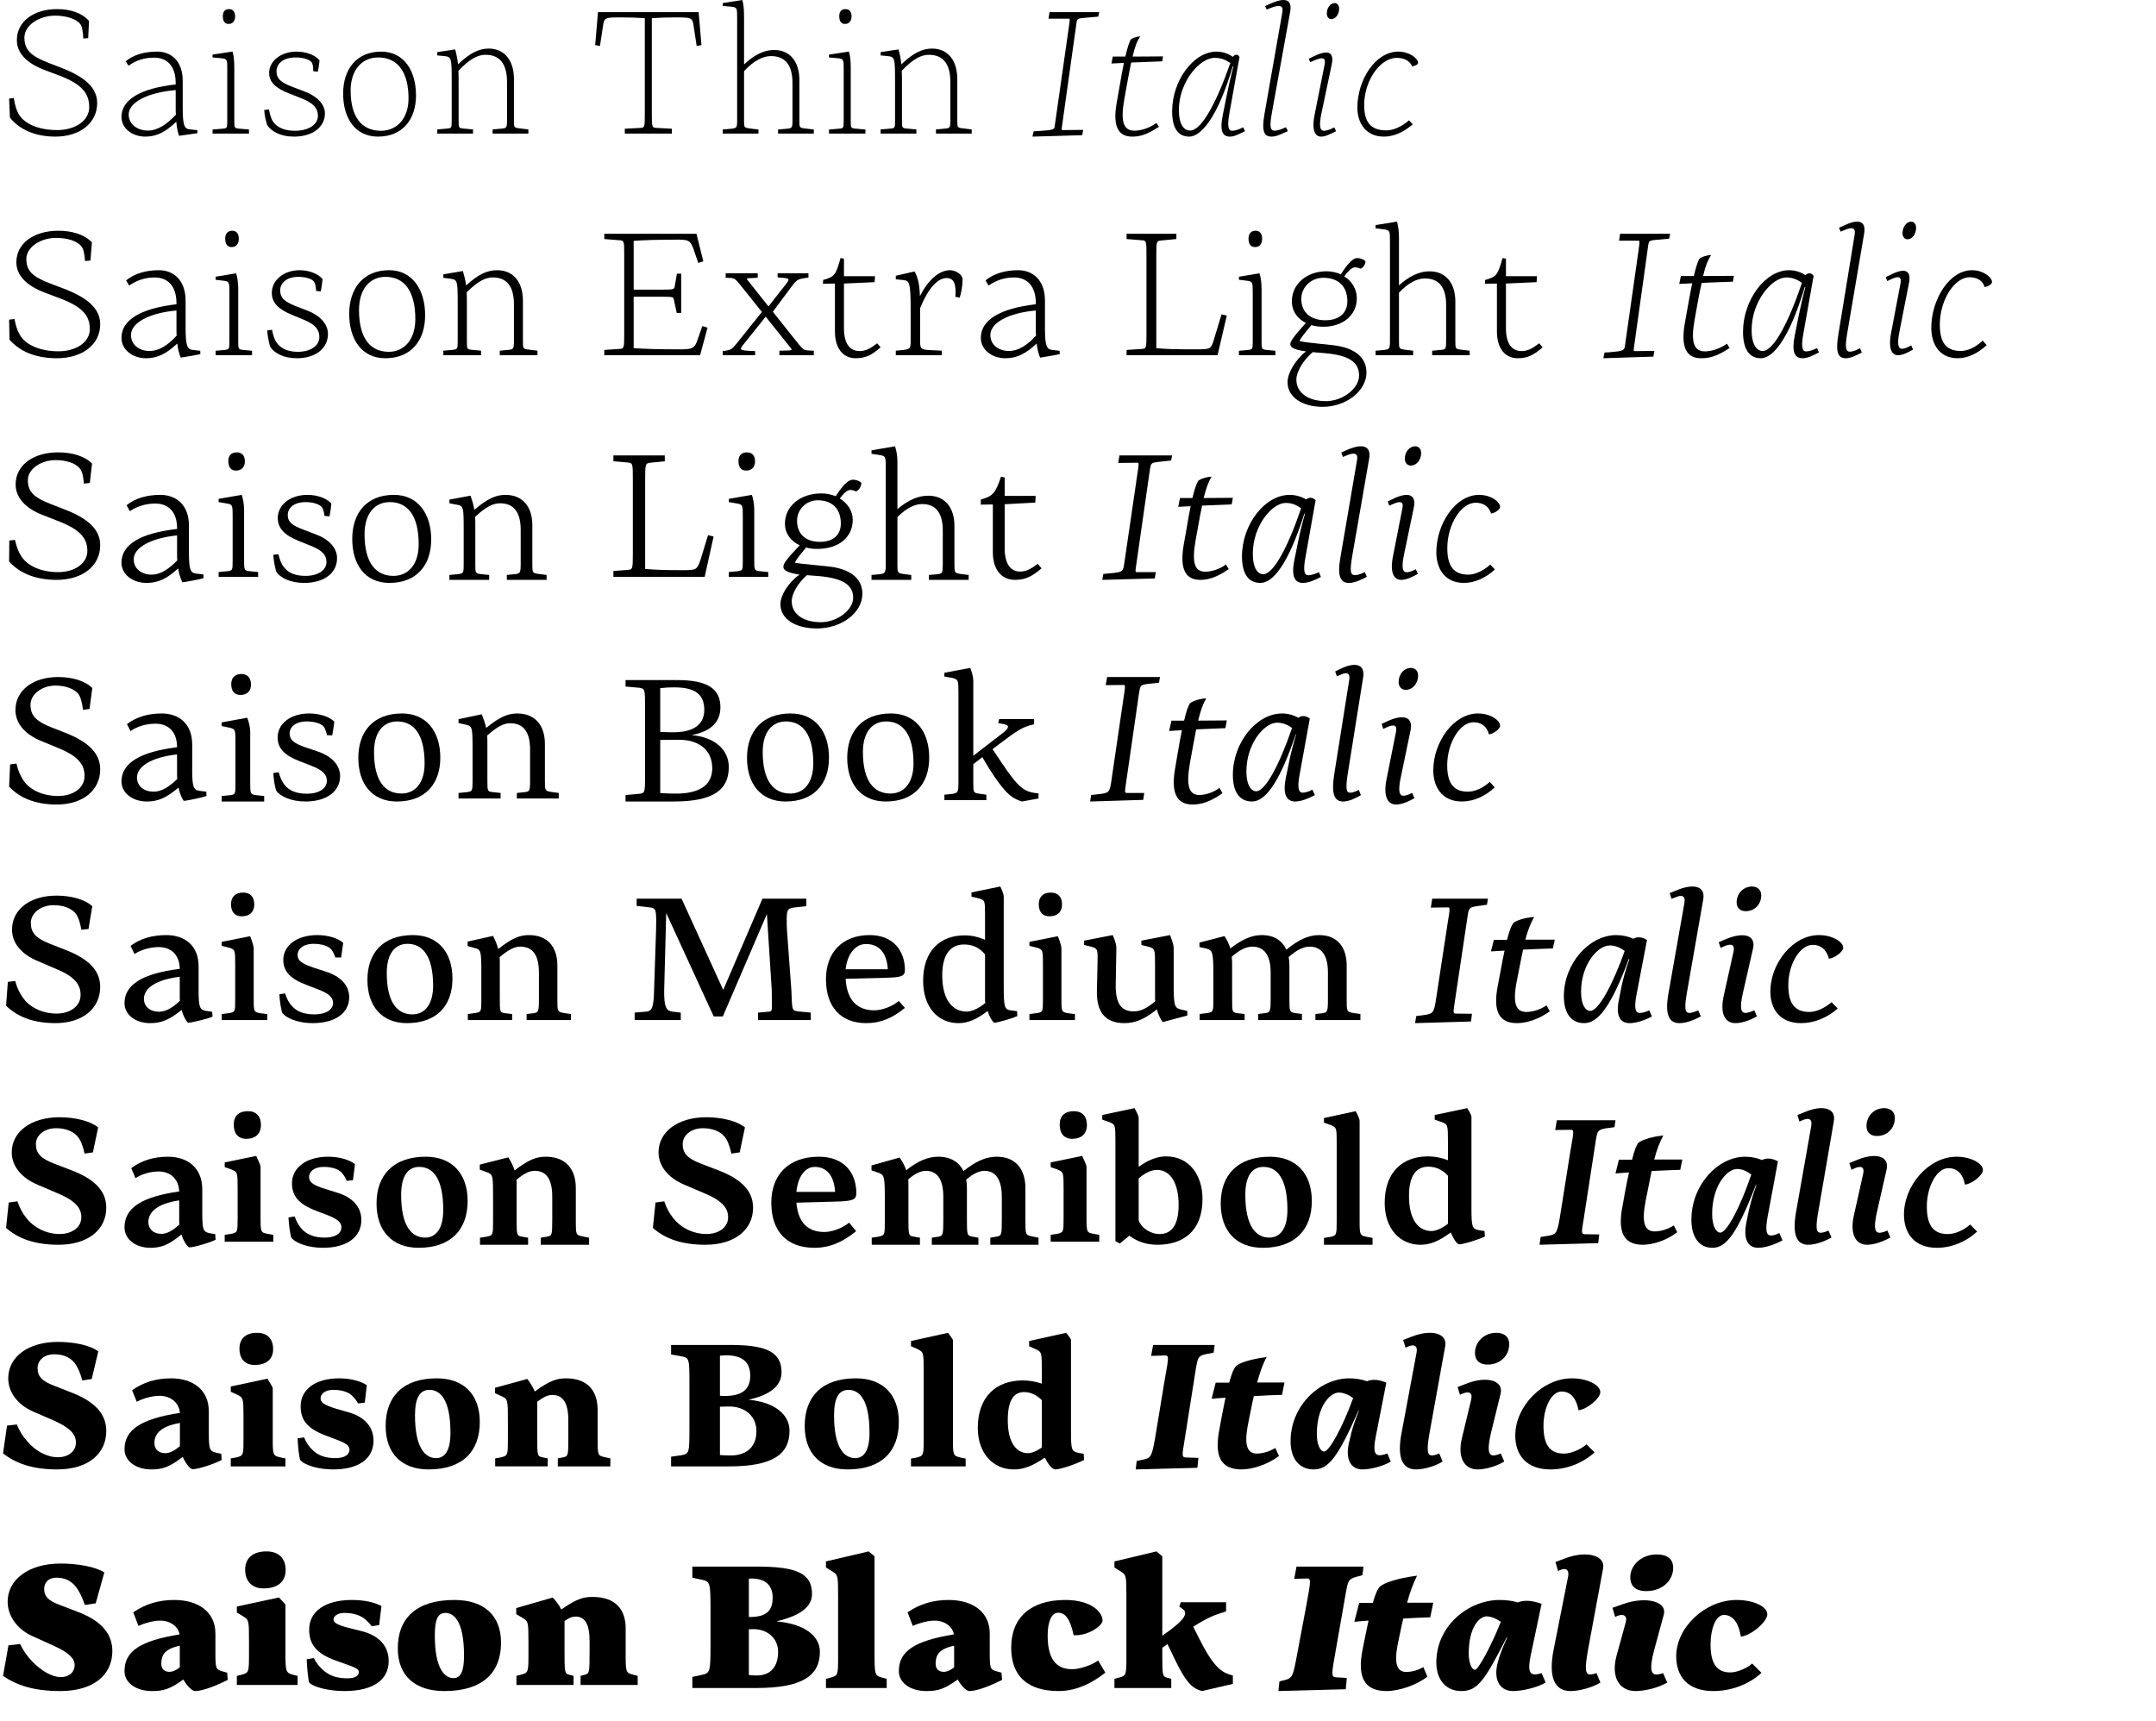 <svg xmlns="http://www.w3.org/2000/svg" width="710" height="567" viewBox="0 0 710 567">
  <g fill-rule="evenodd" transform="translate(1)">
    <path d="M2.268,38.74 L2,32.481 L3.544,32.279 C3.947,34.769 4.349,35.98 4.953,37.192 C6.632,40.691 11.599,42.845 17.842,42.845 C23.884,42.845 28.382,39.682 28.382,35.306 C28.382,30.528 25.697,27.566 18.178,24.74 L14.016,23.192 C7.438,20.769 4.552,17.269 4.552,13.231 C4.552,6.905 10.325,3 17.777,3 C22.207,3 26.033,4.279 28.315,6.903 L28.047,12.557 L26.436,12.691 C26.301,9.999 25.966,8.586 25.429,7.913 C23.952,6.096 20.596,5.154 17.104,5.154 C11.936,5.154 7.036,8.317 7.036,12.356 C7.036,16.327 8.982,18.413 15.158,20.769 L19.319,22.384 C26.77,25.278 31,28.778 31,33.961 C31,40.491 25.36,45 17.238,45 C10.86,45 5.558,42.846 2.268,38.74 Z"/>
    <path fill-rule="nonzero" d="M39 38.497C39 32.791 45.349 29.074 56.856 27.815L56.856 27.417C56.856 21.578 53.88 18.99 49.78 18.99 46.738 18.99 44.025 19.72 41.315 21.644L40.389 20.185C43.034 17.995 46.605 17 50.773 17 55.403 17 59.172 20.12 59.172 26.62L59.172 35.512C59.172 41.484 59.767 42.412 61.487 42.611L64 42.877 64 43.872 57.982 44.735C57.651 43.872 57.254 42.479 57.056 40.09 53.749 43.275 50.773 45 46.871 45 42.57 45 39 42.28 39 38.497zM47.73 43.01C50.904 43.01 53.946 40.953 56.924 37.768 56.858 37.171 56.858 36.441 56.858 35.645L56.858 29.674C47.533 30.47 41.381 33.721 41.381 37.702 41.38 40.953 44.225 43.01 47.73 43.01zM69 42.662L72.249 42.395C73.773 42.261 73.84 42.194 73.84 39.853L73.84 23.065C73.84 19.588 73.84 19.387 71.917 19.186L69 18.919 69 17.982 75.564 16.979C75.961 18.116 76.16 20.056 76.16 22.463L76.16 39.853C76.16 42.127 76.16 42.261 78.017 42.395L81 42.662 81 44 69 44 69 42.662zM72.383 5.341C72.383 3.869 73.046 3 74.438 3 75.764 3 76.427 3.936 76.427 5.408 76.427 6.946 75.565 7.882 74.305 7.882 72.978 7.882 72.383 6.946 72.383 5.341z"/>
    <path d="M86,36.243 L87.554,36.044 C87.892,37.57 88.229,39.03 88.905,40.025 C90.391,42.215 93.026,43.077 96.133,43.077 C100.524,43.077 103.7,41.087 103.7,38.167 C103.7,35.712 102.214,33.921 98.296,32.395 L94.243,30.802 C89.852,29.077 87.623,27.087 87.623,24.033 C87.623,20.185 91.406,17 96.676,17 C99.851,17 102.959,18.194 104.242,19.919 C104.107,21.114 103.904,22.573 103.634,23.635 L102.148,23.436 C102.148,22.441 102.081,21.578 101.81,20.848 C101.405,19.72 99.041,18.924 96.406,18.924 C92.083,18.924 90.056,21.114 90.056,23.436 C90.056,25.692 91.137,27.019 95.122,28.545 L99.312,30.137 C103.365,31.664 106,34.318 106,37.37 C106,41.749 102.082,45 95.798,45 C91.339,45 88.164,43.209 86.948,41.085 C86.54,39.826 86.135,38.035 86,36.243 Z"/>
    <path fill-rule="nonzero" d="M112,30.802 C112,22.906 116.333,17 124.533,17 C132,17 136,23.303 136,31.399 C136,39.294 131.6,45 123.467,45 C115.933,45.001 112,38.897 112,30.802 Z M133.533,32.394 C133.533,23.701 129.934,18.924 123.534,18.924 C118.201,18.924 114.468,23.038 114.468,29.806 C114.468,38.498 118.068,43.076 124.467,43.076 C129.6,43.077 133.533,39.161 133.533,32.394 Z"/>
    <path d="M143.001 42.633L146.19 42.36C147.687 42.223 147.752 42.155 147.752 39.765L147.752 27.677C147.752 18.867 147.752 18.731 145.149 18.458L143.001 18.253 143.001 17.161 148.923 16.273C149.378 18.117 149.639 19.346 149.834 21.19 153.673 17.502 156.732 16 159.92 16 165.191 16 168.25 19.961 168.25 26.039L168.25 39.766C168.25 41.951 168.25 42.088 170.202 42.293L173 42.634 173 44 161.222 44 161.222 42.634 164.215 42.361C165.712 42.225 165.972 42.088 165.972 39.835L165.972 27.064C165.972 20.918 163.499 18.05 158.879 18.05 156.406 18.05 153.738 19.347 149.963 23.308 150.028 24.264 150.028 25.493 150.028 26.927L150.028 39.766C150.028 42.088 150.028 42.225 151.85 42.361L154.778 42.634 154.778 44 143 44 143 42.633 143.001 42.633zM204.754 42.4L209.829 42.133C211.279 42.067 211.345 41.933 211.345 37.534L211.345 6C208.445 5.8 207.127 5.733 203.37 5.733 198.23 5.733 197.966 5.8 197.57 8.6L196.582 15.133 195 14.866 195.923 4 229.077 4 230 14.866 228.418 15.133 227.43 8.6C227.034 5.8 226.77 5.733 221.366 5.733 218.005 5.733 216.752 5.8 213.655 6L213.655 37.534C213.655 41.933 213.721 42.067 215.237 42.133L220.246 42.4 220.246 44 204.757 44 204.757 42.4 204.754 42.4zM237 42.655L239.993 42.387C241.49 42.185 241.751 42.051 241.751 39.834L241.751 6.112C241.751 2.62 241.751 2.418 239.863 2.217L237 1.948 237 1.008 243.443 0C243.833 1.142 244.028 3.09 244.028 5.508L244.028 21.227C247.347 18.07 250.666 16.458 253.92 16.458 259.191 16.458 262.249 20.354 262.249 26.333L262.249 39.835C262.249 41.985 262.249 42.119 264.202 42.321L267 42.657 267 44 255.221 44 255.221 42.657 258.215 42.388C259.711 42.254 259.972 42.119 259.972 39.903L259.972 27.341C259.972 21.295 257.499 18.474 252.879 18.474 250.21 18.474 247.152 20.019 244.028 23.445L244.028 39.835C244.028 41.918 244.028 42.052 245.98 42.321L248.779 42.657 248.779 44 237 44 237 42.655z"/>
    <path fill-rule="nonzero" d="M272.001,42.662 L275.25,42.395 C276.774,42.261 276.841,42.194 276.841,39.853 L276.841,23.065 C276.841,19.588 276.841,19.387 274.918,19.186 L272.001,18.919 L272.001,17.982 L278.564,16.979 C278.962,18.116 279.161,20.056 279.161,22.463 L279.161,39.853 C279.161,42.127 279.161,42.261 281.017,42.395 L284,42.662 L284,44 L272,44 L272,42.662 L272.001,42.662 Z M275.382,5.341 C275.382,3.869 276.045,3 277.437,3 C278.763,3 279.426,3.936 279.426,5.408 C279.426,6.946 278.564,7.882 277.305,7.882 C275.979,7.882 275.382,6.946 275.382,5.341 Z"/>
    <path d="M289.001 42.633L292.19 42.36C293.687 42.223 293.752 42.155 293.752 39.765L293.752 27.677C293.752 18.867 293.752 18.731 291.149 18.458L289.001 18.253 289.001 17.161 294.923 16.273C295.378 18.117 295.639 19.346 295.834 21.19 299.673 17.502 302.732 16 305.92 16 311.191 16 314.25 19.961 314.25 26.039L314.25 39.766C314.25 41.951 314.25 42.088 316.202 42.293L319 42.634 319 44 307.222 44 307.222 42.634 310.215 42.361C311.712 42.225 311.972 42.088 311.972 39.835L311.972 27.064C311.972 20.918 309.499 18.05 304.879 18.05 302.406 18.05 299.738 19.347 295.963 23.308 296.028 24.264 296.028 25.493 296.028 26.927L296.028 39.766C296.028 42.088 296.028 42.225 297.85 42.361L300.778 42.634 300.778 44 289 44 289 42.633 289.001 42.633zM339.401 43.251L341.541 43.117C345.62 42.848 346.155 42.646 346.288 41.84L351.036 8.57C351.37 6.218 351.37 6.151 350.902 6.151L344.282 6.151 344.617 4 361 4 360.666 5.479 356.052 5.882C353.779 6.083 353.712 6.151 353.444 7.965L348.764 41.371C348.563 42.782 348.563 42.849 349.031 42.849L355.718 42.782 355.383 44.53 339 45 339.401 43.251zM366.66 34.325L367.722 28.272C368.253 25.147 368.718 22.674 369.117 20.722 367.722 20.787 366.328 20.852 365 20.917L365.465 18.639 369.583 18.639C370.313 15.58 370.844 14.018 371.309 13.106 371.707 12.586 373.301 12 374.496 12 373.434 13.627 372.77 15.189 371.973 18.64L382 18.575 381.734 20.202C378.415 20.332 374.896 20.463 371.508 20.593 371.11 22.415 370.711 24.693 370.18 27.492L369.251 32.699C367.923 40.119 368.985 43.047 372.637 43.047 374.695 43.047 377.484 42.201 379.808 40.509L380.671 41.746C376.488 44.544 374.098 45 371.84 45 367.256 45 365.463 41.614 366.66 34.325z"/>
    <path fill-rule="nonzero" d="M385,36.64 C385,26.688 391.924,17 399.656,17 C401.538,17 403.555,17.663 404.967,18.725 C405.706,17.796 406.782,17.796 407.185,18.791 L403.891,37.105 C403.017,41.882 403.622,43.076 404.698,43.076 C405.572,43.076 406.849,42.744 408.395,41.948 L409,43.209 C406.916,44.204 405.504,45 404.025,45 C401.605,45 400.597,43.142 401.673,37.899 L403.017,31.198 C403.555,28.478 404.429,24.696 405.168,21.843 L404.967,21.843 C399.858,39.228 394.277,45 390.647,45 C386.815,45 385,42.014 385,36.64 Z M390.917,43.01 C394.614,43.01 399.522,34.053 404.161,20.782 C402.481,19.588 401.002,19.057 398.985,19.057 C394.011,19.057 387.22,27.085 387.22,36.176 C387.218,41.351 389.101,43.01 390.917,43.01 Z"/>
    <path d="M415.406,37.575 L421.299,4.025 C421.736,1.73 420.281,1.528 417.662,2.54 L416.134,3.148 L415.625,2 L417.08,1.325 C421.809,-0.835 424.719,-0.632 423.846,4.025 L417.88,36.968 C417.007,41.828 417.298,43.043 418.826,43.043 C419.699,43.043 420.936,42.638 422.463,41.895 L423.118,43.178 C420.863,44.19 419.335,45 417.734,45 C415.332,45.001 414.386,43.314 415.406,37.575 Z"/>
    <path fill-rule="nonzero" d="M431.933,37.711 L435.2,21.343 C435.667,19.09 434.8,18.626 431.867,19.885 L430.467,20.481 L430,19.355 L431.333,18.692 C436,16.373 438.533,16.704 437.533,21.343 L434.2,37.181 C433.2,41.819 433.8,43.078 435.067,43.078 C435.867,43.078 437,42.681 438.4,41.952 L439,43.211 C436.933,44.205 435.532,45 434.067,45 C432.267,45.001 430.8,43.278 431.933,37.711 Z M435.933,4.512 C435.933,2.59 437.067,1 438.6,1 C439.2,1 440,1.663 440,2.789 C440,4.711 438.867,6.301 437.333,6.301 C436.733,6.301 435.933,5.638 435.933,4.512 Z"/>
    <path d="M446 35.446C446 26.356 451.918 17 459.47 17 463.279 17 466 19.322 466 20.715 466 21.379 464.504 21.843 464.027 21.843 463.347 20.118 461.511 19.057 458.926 19.057 453.552 19.057 448.245 26.489 448.245 34.583 448.245 40.09 450.285 42.943 455.525 42.943 457.701 42.943 460.422 41.882 463.007 39.626L464.231 40.953C461.306 43.474 458.041 45 454.775 45 448.517 45.001 446 40.224 446 35.446zM2.137 111.875L2 105.28 3.777 105.078C4.255 107.568 4.733 108.847 5.416 110.058 7.193 113.558 12.181 115.712 18.262 115.712 24.138 115.712 28.581 112.683 28.581 108.376 28.581 103.799 25.916 100.905 18.399 98.144L13.957 96.462C7.398 94.039 4.391 90.472 4.391 86.366 4.391 79.972 10.404 76 18.195 76 22.841 76 26.874 77.279 29.266 79.838L28.787 85.828 27.011 85.962C26.806 83.27 26.396 81.788 25.781 81.115 24.278 79.231 20.93 78.356 17.443 78.356 12.387 78.356 7.673 81.384 7.673 85.288 7.673 89.126 9.586 91.145 15.668 93.433L20.11 95.116C27.626 98.01 32 101.509 32 106.826 32 113.422 26.192 118 17.718 118 11.019 118 5.621 115.914 2.137 111.875z"/>
    <path fill-rule="nonzero" d="M39 111.297C39 105.347 45.349 101.584 57.114 100.216L57.114 99.874C57.114 94.061 54.106 91.394 49.961 91.394 46.953 91.394 44.213 92.214 41.54 94.061L40.537 92.351C43.344 90.094 47.02 89 51.298 89 56.176 89 60.121 92.283 60.121 99.054L60.121 108.015C60.121 114.102 60.723 115.059 62.527 115.264L64.933 115.538 65 116.632C64.733 116.769 58.718 117.795 58.516 117.795 58.182 116.974 57.647 115.469 57.38 113.144 53.904 116.427 50.963 118 47.087 118 42.676 118.001 39 115.197 39 111.297zM48.291 115.608C51.366 115.608 54.306 113.693 57.18 110.547 57.114 109.931 57.114 109.247 57.114 108.495L57.114 102.271C47.956 103.092 42.141 106.375 42.141 110.341 42.141 113.624 44.881 115.608 48.291 115.608zM70 115.538L72.968 115.272C74.484 115.073 74.547 115.007 74.547 112.415L74.547 96.666C74.547 92.945 74.547 92.746 72.716 92.48L70 92.148 70 91.151 76.758 90.021C77.137 91.085 77.453 93.012 77.453 95.204L77.453 112.415C77.453 114.94 77.453 115.14 79.284 115.272L82 115.538 82 117 70 117 70 115.538zM73.158 78.591C73.158 76.997 73.979 76 75.495 76 76.947 76 77.642 77.063 77.642 78.658 77.642 80.385 76.758 81.382 75.305 81.382 73.853 81.382 73.158 80.385 73.158 78.591z"/>
    <path d="M87,108.834 L88.579,108.629 C88.908,110.202 89.302,111.706 90.026,112.732 C91.539,114.989 94.039,115.878 97.131,115.878 C101.275,115.878 104.17,113.895 104.17,111.023 C104.17,108.56 102.788,106.851 98.973,105.278 L95.157,103.704 C90.684,101.858 88.512,99.738 88.512,96.455 C88.512,92.351 92.327,89 97.722,89 C100.814,89 103.907,90.231 105.222,91.941 C105.091,93.309 104.894,94.813 104.63,95.976 L103.117,95.839 C103.052,94.813 102.92,93.856 102.591,93.104 C102.131,91.941 99.828,91.189 97.262,91.189 C93.184,91.189 91.276,93.377 91.276,95.634 C91.276,97.891 92.329,99.191 96.21,100.764 L100.289,102.337 C104.367,103.91 107,106.714 107,109.997 C107,114.647 103.053,118 96.736,118 C92.329,118 89.105,116.222 87.921,114.033 C87.526,112.734 87.132,110.817 87,108.834 Z"/>
    <path fill-rule="nonzero" d="M114,103.362 C114,95.087 118.57,89 127.104,89 C134.832,89 139,95.429 139,103.842 C139,112.117 134.43,118 125.896,118 C118.166,117.999 114,111.842 114,103.362 Z M135.774,105.072 C135.774,95.907 132.146,91.188 125.962,91.188 C120.787,91.188 117.226,95.223 117.226,102.131 C117.226,111.295 120.854,115.877 127.038,115.877 C132.011,115.879 135.774,111.979 135.774,105.072 Z"/>
    <path d="M145.001 115.505L148.089 115.233C149.665 115.029 149.731 114.961 149.731 112.311L149.731 100.894C149.731 92.262 149.731 92.126 147.17 91.786L145.003 91.514 145.003 90.359 151.439 89.272C151.898 91.039 152.292 92.262 152.489 94.029 156.495 90.359 159.451 89 162.669 89 168.185 89 171.206 93.01 171.206 99.058L171.206 112.31C171.206 114.824 171.206 114.96 173.242 115.164L176 115.504 176 116.999 163.587 116.999 163.587 115.504 166.476 115.232C167.987 115.096 168.249 114.96 168.249 112.378L168.249 100.281C168.249 94.233 165.819 91.379 161.288 91.379 158.858 91.379 156.428 92.602 152.685 96.271 152.751 97.223 152.751 98.31 152.751 99.669L152.751 112.311C152.751 114.961 152.751 115.097 154.524 115.233L157.413 115.505 157.413 117 145 117 145 115.505 145.001 115.505zM198.003 115.263L202.973 114.93C204.497 114.863 204.564 114.73 204.564 109.93L204.564 84.466C204.564 79.4 204.564 79.2 202.973 79.133L198.003 78.733 198.003 77 228.356 77 230.61 86.067 228.953 86.6 227.892 83.534C226.633 79.601 226.236 78.934 222.723 78.934 215.566 78.934 211.323 79.068 207.678 79.334L207.678 95.4 217.221 95.4C220.933 95.4 221.065 95.267 221.198 94.267L221.927 90.134 223.318 90.134 223.318 103.067 221.86 103.067 220.933 98.801C220.734 97.868 220.933 97.735 217.155 97.735L207.678 97.735 207.678 114.667C211.39 114.934 215.763 115.067 223.584 115.067 227.162 115.067 227.825 114.467 228.686 112.001L230.277 107.401 232 107.935 229.548 117 198 117 198 115.263 198.003 115.263zM237 115.65L237.982 115.515C239.816 115.177 240.078 114.975 241.519 113.22L249.903 102.757 242.567 93.578C240.995 91.755 240.864 91.688 239.685 91.552L237.982 91.485 237.982 90 248.529 90 248.529 91.485 245.909 91.62C244.664 91.62 244.664 91.688 245.974 93.24L252.065 100.935 257.569 93.915C259.075 92.025 259.075 91.688 257.241 91.552L255.08 91.35 255.08 90 265.232 90 265.232 91.418 263.463 91.688C261.629 92.025 261.302 92.295 259.73 94.32L253.508 102.69 261.891 113.22C263.594 115.312 263.791 115.312 265.363 115.448L267 115.515 267 117 255.669 117 255.669 115.515 258.551 115.448C260.057 115.38 259.926 115.245 258.878 113.963L251.15 104.31 244.076 113.153C242.504 115.043 242.57 115.312 244.993 115.515L247.679 115.65 247.679 117 237.003 117 237.003 115.65 237 115.65zM273.958 109.208L273.958 93.397 270 93.463 270.066 92.216C273.826 91.167 274.222 90.642 275.807 85L276.928 85.197 276.928 90.97 287.154 90.97 287.022 92.938 276.927 93.397 276.927 108.094C276.927 113.08 278.774 115.638 282.073 115.638 284.25 115.638 285.767 114.654 287.878 113.08L289 114.392C286.295 116.819 284.118 118 280.818 118 276.663 118 273.958 114.785 273.958 109.208zM294.001 115.505L296.174 115.301C298.688 115.029 298.89 114.825 298.89 112.311L298.89 101.709C298.89 92.942 298.415 92.535 296.649 92.262L294.001 91.99 294.001 90.835 300.18 89.408C301.198 91.243 301.81 93.417 301.945 97.563 304.593 92.262 308.192 89.068 311.79 89 313.759 89 316 90.427 316 92.058 316 94.029 315.525 96.611 315.049 98.038L313.624 97.767C313.963 93.281 313.013 91.582 310.704 91.582 307.784 91.582 304.593 95.048 302.013 101.504L302.013 112.311C302.013 114.825 302.217 115.165 305.069 115.301L309.142 115.505 309.142 117 294 117 294 115.505 294.001 115.505z"/>
    <path fill-rule="nonzero" d="M322,111.297 C322,105.347 328.349,101.584 340.114,100.216 L340.114,99.874 C340.114,94.061 337.106,91.394 332.961,91.394 C329.953,91.394 327.213,92.214 324.54,94.061 L323.537,92.351 C326.344,90.094 330.02,89 334.298,89 C339.176,89 343.121,92.283 343.121,99.054 L343.121,108.015 C343.121,114.102 343.723,115.059 345.527,115.264 L347.933,115.538 L348,116.632 C347.733,116.769 341.718,117.795 341.516,117.795 C341.182,116.974 340.647,115.469 340.38,113.144 C336.904,116.427 333.963,118 330.087,118 C325.676,118.001 322,115.197 322,111.297 Z M331.29,115.608 C334.364,115.608 337.305,113.693 340.179,110.547 C340.112,109.931 340.112,109.247 340.112,108.495 L340.112,102.271 C330.955,103.092 325.14,106.375 325.14,110.341 C325.141,113.624 327.881,115.608 331.29,115.608 Z"/>
    <path d="M370,115.265 L374.96,114.932 C376.48,114.865 376.547,114.732 376.547,109.932 L376.547,84.466 C376.547,79.4 376.547,79.2 374.96,79.133 L370,78.733 L370,77 L386.401,77 L386.401,78.733 L381.507,79.2 C379.788,79.333 379.788,79.467 379.788,84.466 L379.788,114.665 C383.161,114.999 385.873,115.065 393.081,115.065 C397.445,115.065 397.71,114.932 398.569,112.466 L401.281,103.533 L403,103.933 L399.958,117 L370.001,117 L370.001,115.265 L370,115.265 Z"/>
    <path fill-rule="nonzero" d="M407 115.538L409.968 115.272C411.484 115.073 411.547 115.007 411.547 112.415L411.547 96.666C411.547 92.945 411.547 92.746 409.716 92.48L407 92.148 407 91.151 413.758 90.021C414.137 91.085 414.453 93.012 414.453 95.204L414.453 112.415C414.453 114.94 414.453 115.14 416.284 115.272L419 115.538 419 117 407 117 407 115.538zM410.158 78.591C410.158 76.997 410.979 76 412.495 76 413.947 76 414.642 77.063 414.642 78.658 414.642 80.385 413.758 81.382 412.305 81.382 410.851 81.382 410.158 80.385 410.158 78.591zM430.855 107.09C428.35 110.102 427.402 111.307 426.928 112.311 428.012 112.645 429.84 112.846 433.699 113.248L437.558 113.649C444.938 114.386 449 117.599 449 122.686 449 128.711 442.365 134 434.579 134 427.672 134 423 130.653 423 125.899 423 122.887 425.573 118.536 429.093 115.725 425.844 115.323 424.151 114.654 423.948 113.649 423.677 112.712 424.693 111.24 429.026 106.353 426.182 104.948 424.422 102.404 424.422 99.258 424.422 93.568 429.297 89.351 435.865 89.351 437.558 89.351 439.183 89.753 440.537 90.355 442.974 86.607 444.599 85 445.953 85 447.104 85 448.729 85.736 448.661 86.205 448.594 87.209 447.714 88.414 446.969 88.481 444.938 87.611 444.058 87.878 441.688 91.024 444.193 92.631 445.818 95.242 445.818 98.187 445.818 103.81 441.282 107.626 434.714 107.626 433.291 107.626 432.005 107.424 430.855 107.09zM435.661 132.126C441.145 132.126 446.563 127.976 446.563 123.692 446.563 119.274 443.177 116.998 435.322 116.328L431.26 115.994C428.213 118.604 425.911 122.42 425.911 125.03 425.911 129.314 429.704 132.126 435.661 132.126zM442.703 99.191C442.703 94.371 439.792 91.493 434.781 91.493 430.786 91.493 427.536 94.572 427.536 98.455 427.536 102.872 430.583 105.483 435.458 105.483 439.995 105.483 442.703 103.14 442.703 99.191z"/>
    <path d="M452 115.524L454.896 115.256C456.475 115.055 456.738 114.921 456.738 112.372L456.738 79.707C456.738 76.018 456.738 75.817 454.764 75.549L452 75.213 452 74.14 459.043 73C459.372 74.073 459.701 75.951 459.701 78.231L459.701 93.994C463.124 90.909 466.48 89.366 469.771 89.366 475.167 89.366 478.262 93.323 478.262 99.292L478.262 112.371C478.262 114.852 478.262 114.987 480.302 115.188L483 115.523 483 116.999 470.627 116.999 470.627 115.523 473.523 115.255C475.037 115.121 475.234 114.987 475.234 112.438L475.234 100.5C475.234 94.531 472.799 91.714 468.258 91.714 465.691 91.714 462.796 93.122 459.703 96.408L459.703 112.372C459.703 114.787 459.703 114.921 461.677 115.189L464.375 115.524 464.375 117 452.001 117 452.001 115.524 452 115.524zM491.958 109.208L491.958 93.397 488 93.463 488.066 92.216C491.827 91.167 492.222 90.642 493.806 85L494.928 85.197 494.928 90.97 505.154 90.97 505.021 92.938 494.928 93.397 494.928 108.094C494.928 113.08 496.775 115.638 500.073 115.638 502.25 115.638 503.768 114.654 505.879 113.08L507 114.392C504.295 116.819 502.118 118 498.82 118 494.663 118 491.958 114.785 491.958 109.208zM527.394 116.12L529.431 115.986C533.371 115.65 533.831 115.449 534.093 114.107L538.625 82.234C539.019 79.348 539.019 79.281 538.493 79.281L532.188 79.281 532.516 77 549 77 548.672 78.61 544.338 79.013C542.039 79.214 541.972 79.348 541.711 81.294L537.18 113.773C536.917 115.584 536.917 115.652 537.441 115.652L543.812 115.584 543.484 117.463 527 118 527.394 116.12zM553.758 106.888L554.842 100.833C555.382 97.772 555.857 95.311 556.263 93.315 554.773 93.381 553.353 93.448 552 93.514L552.541 90.919 556.805 90.919C557.549 87.792 558.089 86.196 558.564 85.331 559.038 84.732 560.865 84.067 562.489 84 561.405 85.73 560.66 87.46 559.85 90.919L570 90.853 569.662 92.782C566.346 92.916 562.827 92.982 559.375 93.182 558.969 94.978 558.496 97.24 558.021 99.968L557.074 105.224C555.72 112.743 556.805 115.738 560.459 115.738 562.556 115.738 565.397 114.873 567.699 113.21L568.579 114.607C564.382 117.468 561.675 118 559.241 118 554.367 118 552.54 114.474 553.758 106.888z"/>
    <path fill-rule="nonzero" d="M573,109.314 C573,98.918 580.231,89 588.203,89 C590.095,89 592.122,89.616 593.541,90.641 C594.419,89.752 595.568,89.821 596.243,90.847 L592.933,109.588 C591.987,114.512 592.595,115.743 593.743,115.743 C594.622,115.743 595.907,115.401 597.392,114.649 L598,116.085 C595.906,117.179 594.216,118 592.595,118 C590.027,118 588.946,116.017 590.027,110.545 L591.311,104.115 C591.852,101.379 592.73,97.549 593.541,94.54 L593.338,94.54 C588.001,112.255 582.663,118 578.879,118 C574.959,118.001 573,114.855 573,109.314 Z M579.487,115.608 C583.001,115.608 587.933,106.442 592.392,93.173 C590.772,92.011 589.284,91.395 587.257,91.395 C582.46,91.395 575.839,99.329 575.839,108.632 C575.839,113.829 577.662,115.608 579.487,115.608 Z"/>
    <path d="M604.398,110.171 L609.775,77.237 C610.178,74.943 608.834,74.74 606.482,75.753 L605.138,76.293 L604.601,75.01 L606.146,74.336 C610.716,72.109 613.674,72.446 612.868,77.035 L607.355,109.565 C606.482,114.558 606.818,115.841 608.229,115.841 C609.036,115.841 610.177,115.436 611.522,114.693 L612.126,116.11 C610.042,117.19 608.429,118 606.816,118 C604.331,118 603.39,116.11 604.398,110.171 Z"/>
    <path fill-rule="nonzero" d="M621.801,109.458 L624.845,93.445 C625.28,91.196 624.409,90.733 621.738,91.99 L620.496,92.585 L620,91.262 L621.427,90.6 C625.961,88.218 628.571,88.682 627.64,93.313 L624.596,108.796 C623.602,113.626 624.16,114.883 625.402,114.883 C626.087,114.883 627.142,114.486 628.384,113.758 L629.005,115.147 C627.08,116.206 625.527,117 624.036,117 C622.112,117 620.683,115.081 621.801,109.458 Z M625.528,76.837 C625.528,74.786 626.77,73 628.447,73 C629.132,73 630,73.728 630,74.985 C630,77.036 628.821,78.822 627.081,78.822 C626.399,78.822 625.528,78.161 625.528,76.837 Z"/>
    <path d="M635 108.015C635 98.643 640.949 89 648.399 89 652.19 89 655 91.394 655 92.898 655 93.719 653.235 94.54 652.582 94.54 651.928 92.488 650.162 91.324 647.614 91.324 642.647 91.324 637.81 98.78 637.81 106.919 637.81 112.664 639.771 115.606 644.738 115.606 646.831 115.606 649.509 114.512 651.928 112.187L653.235 113.691C650.36 116.359 647.027 118 643.692 118 637.483 118 635 113.076 635 108.015zM2 184.957L2.067 178.035 3.946 177.834C4.483 180.253 5.02 181.597 5.825 182.874 7.704 186.301 12.469 188.452 18.173 188.452 23.608 188.452 27.769 185.562 27.769 181.463 27.769 177.162 25.219 174.339 18.039 171.583L13.409 169.768C7.101 167.416 4.149 163.72 4.149 159.552 4.149 153.101 10.121 149 18.107 149 22.737 149 26.898 150.21 29.315 152.696L28.576 159.08 26.63 159.282C26.429 156.594 25.959 155.114 25.288 154.308 23.745 152.426 20.658 151.552 17.303 151.552 12.539 151.552 8.177 154.442 8.177 158.138 8.177 161.901 10.056 163.85 15.827 166.068L20.323 167.815C27.637 170.638 32 174.199 32 179.576 32 186.363 26.229 191 17.639 191 10.857 191.005 5.489 188.855 2 184.957z"/>
    <path fill-rule="nonzero" d="M39 185.329C39 179.338 45.262 175.594 57.315 174.232L57.315 173.96C57.315 168.446 54.285 165.859 50.178 165.859 47.215 165.859 44.388 166.608 41.762 168.378L40.685 166.404C43.58 164.089 47.35 163 51.794 163 57.045 163 61.22 166.336 61.22 173.075L61.22 181.722C61.22 187.781 61.691 188.666 63.644 188.938L66 189.21 66 190.436C65.461 190.708 59.536 191.797 59.065 191.797 58.661 191.048 58.055 189.551 57.651 187.235 54.016 190.57 51.188 192 47.215 192 42.703 192.001 39 189.21 39 185.329zM48.897 189.278C51.792 189.278 54.553 187.508 57.381 184.581 57.313 184.037 57.313 183.424 57.313 182.743L57.313 176.343C48.426 177.296 43.038 180.427 43.038 184.241 43.04 187.371 45.666 189.278 48.897 189.278zM71 188.414L73.925 188.15C75.55 187.886 75.615 187.82 75.615 184.849L75.615 170.326C75.615 166.365 75.615 166.167 73.665 165.837L71 165.375 71 164.318 78.606 162.998C78.931 163.922 79.385 165.903 79.385 167.883L79.385 184.851C79.385 187.755 79.45 187.953 81.335 188.152L84 188.416 84 190 71.001 190 71.001 188.414 71 188.414zM74.186 151.905C74.186 150.056 75.161 149 76.981 149 78.736 149 79.645 150.122 79.645 151.971 79.645 153.819 78.541 155.007 76.721 155.007 75.03 155.007 74.186 153.819 74.186 151.905z"/>
    <path d="M89,182.742 L90.677,182.538 C91.08,184.103 91.55,185.601 92.355,186.622 C93.898,188.8 96.447,189.685 99.601,189.685 C103.693,189.685 106.511,187.847 106.511,185.124 C106.511,182.81 105.102,181.244 101.278,179.746 L97.387,178.181 C92.69,176.275 90.476,174.028 90.476,170.624 C90.476,166.336 94.502,163 100.272,163 C103.559,163 106.645,164.157 108.123,165.859 C107.989,167.289 107.787,168.786 107.519,170.08 L105.842,169.944 C105.775,168.923 105.506,168.038 105.171,167.289 C104.5,166.131 102.152,165.383 99.668,165.383 C95.642,165.383 93.764,167.425 93.764,169.603 C93.764,171.714 94.837,172.939 98.863,174.437 L102.955,176.002 C107.249,177.568 110,180.427 110,183.831 C110,188.664 105.907,192 99.13,192 C94.634,192 91.146,190.298 89.937,188.188 C89.537,186.758 89.134,184.851 89,182.742 Z"/>
    <path fill-rule="nonzero" d="M115,177.499 C115,169.058 119.659,163 128.708,163 C136.611,163 141,169.195 141,177.705 C141,186.146 136.205,192 127.223,192 C119.253,192 115,186.008 115,177.499 Z M136.879,179.269 C136.879,169.806 133.233,165.381 127.358,165.381 C122.428,165.381 119.052,169.193 119.052,175.932 C119.052,185.326 122.698,189.684 128.573,189.684 C133.368,189.686 136.879,186.008 136.879,179.269 Z"/>
    <path d="M147.001 189.377L149.976 189.106C151.629 188.836 151.695 188.768 151.695 185.725L151.695 175.174C151.695 166.72 151.695 166.583 149.117 166.179L147.001 165.773 147.001 164.556 153.943 163.271C154.538 164.961 154.935 166.179 155.199 167.937 159.43 164.285 162.339 163 165.446 163 171.264 163 174.306 167.058 174.306 173.01L174.306 185.725C174.306 188.633 174.306 188.768 176.356 189.039L179 189.377 179 191 165.909 191 165.909 189.377 168.685 189.106C170.206 188.903 170.47 188.768 170.47 185.725L170.47 174.565C170.47 168.546 168.09 165.773 163.661 165.773 161.413 165.773 159.099 166.855 155.463 170.237 155.53 171.116 155.53 172.13 155.53 173.28L155.53 185.725C155.53 188.768 155.53 188.903 157.381 189.106L160.091 189.377 160.091 191 147 191 147 189.377 147.001 189.377zM201 188.067L205.639 187.733C207.338 187.6 207.403 187.467 207.403 182.201L207.403 158.134C207.403 152.666 207.403 152.468 205.639 152.333L201 151.933 201 150 217.925 150 217.925 151.933 213.285 152.4C211.521 152.6 211.456 152.733 211.456 158.133L211.456 187.399C214.527 187.665 217.402 187.799 223.871 187.799 228.183 187.799 228.51 187.665 229.557 184.799L232.17 176.266 234 176.733 231.06 190 201.001 190 201.001 188.067 201 188.067z"/>
    <path fill-rule="nonzero" d="M239 188.414L241.925 188.15C243.55 187.886 243.615 187.82 243.615 184.849L243.615 170.326C243.615 166.365 243.615 166.167 241.665 165.837L239 165.375 239 164.318 246.606 162.998C246.931 163.922 247.385 165.903 247.385 167.883L247.385 184.851C247.385 187.755 247.45 187.953 249.335 188.152L252 188.416 252 190 239.001 190 239.001 188.414 239 188.414zM242.186 151.905C242.186 150.056 243.161 149 244.981 149 246.736 149 247.645 150.122 247.645 151.971 247.645 153.819 246.541 155.007 244.721 155.007 243.031 155.007 242.186 153.819 242.186 151.905zM264.46 180.338C262.159 183.064 261.279 184.26 260.738 185.324 261.956 185.59 263.918 185.79 267.369 186.122L271.294 186.521C278.737 187.186 283 190.377 283 195.564 283 201.747 276.233 207 268.046 207 260.738 207 256 203.742 256 199.022 256 196.097 258.571 191.907 262.293 189.248 258.91 188.783 257.15 187.985 257.015 186.988 256.744 185.924 257.759 184.395 262.361 179.608 259.316 178.212 257.489 175.619 257.489 172.494 257.489 166.709 262.564 162.522 269.467 162.522 271.158 162.522 272.782 162.855 274.203 163.453 276.708 159.597 278.4 158 279.889 158 281.107 158 282.731 158.731 282.663 159.197 282.595 160.393 281.58 161.789 280.836 161.856 278.806 160.925 277.859 161.191 275.558 164.183 278.129 165.778 279.821 168.305 279.821 171.23 279.821 176.947 275.22 180.805 268.115 180.805 266.828 180.805 265.541 180.67 264.46 180.338zM269.332 204.938C274.677 204.938 279.956 200.949 279.956 196.893 279.956 192.705 276.641 190.511 268.927 189.778L264.732 189.446C261.822 191.972 259.724 195.564 259.724 198.024 259.723 202.145 263.377 204.938 269.332 204.938zM275.895 172.427C275.895 167.64 273.121 164.781 268.249 164.781 264.527 164.781 261.482 167.773 261.482 171.496 261.482 175.884 264.324 178.477 268.993 178.477 273.391 178.477 275.895 176.216 275.895 172.427z"/>
    <path d="M286 189.393L288.777 189.125C290.43 188.857 290.694 188.723 290.694 185.776L290.694 154.434C290.694 150.415 290.694 150.215 288.711 149.88L286 149.478 286 148.339 293.735 147C294.066 147.938 294.529 149.813 294.529 151.822L294.529 167.695C298.099 164.681 301.338 163.275 304.711 163.275 310.265 163.275 313.306 167.293 313.306 173.186L313.306 185.776C313.306 188.656 313.372 188.79 315.422 189.058L318 189.393 318 191 304.91 191 304.91 189.393 307.752 189.125C309.273 188.924 309.471 188.79 309.471 185.843L309.471 174.725C309.471 168.765 307.025 166.019 302.662 166.019 300.282 166.019 297.571 167.292 294.53 170.305L294.53 185.776C294.53 188.589 294.53 188.79 296.513 189.058L299.092 189.393 299.092 191 286.001 191 286.001 189.393 286 189.393zM325.959 181.916L325.959 166.151 322 166.218 322 164.548C325.959 163.412 326.833 162.477 328.645 157L329.853 157.267 329.853 163.346 340.054 163.346 339.92 165.55 329.854 166.084 329.854 180.58C329.854 185.656 331.733 188.261 334.954 188.261 337.101 188.261 338.645 187.259 340.725 185.723L342 187.193C338.98 189.798 336.697 191 333.276 191 328.778 191 325.959 187.593 325.959 181.916zM362.336 189.054L364.354 188.853C368.321 188.517 368.792 188.316 369.128 186.303L373.567 156.039C374.105 152.55 374.105 152.416 373.499 152.416L367.245 152.483 367.649 150 385 150 384.664 151.678 380.427 152.147C378.074 152.416 378.006 152.55 377.67 154.764L373.164 186.169C372.828 188.383 372.828 188.45 373.501 188.45L379.62 188.45 379.284 190.53 362 191 362.336 189.054zM388.754 179.754L389.794 173.901C390.249 171.008 390.704 168.64 391.094 166.733 389.664 166.799 388.3 166.865 387 166.93L387.585 164.037 391.678 164.037C392.393 160.946 393.043 159.368 393.498 158.513 393.953 157.855 395.967 157.132 397.981 157 396.942 158.776 396.227 160.617 395.382 164.037L405 163.971 404.61 166.141C401.556 166.273 398.177 166.404 394.864 166.536 394.474 168.311 394.084 170.416 393.629 172.981L392.719 178.044C391.42 185.476 392.459 188.304 395.903 188.304 397.917 188.304 400.582 187.515 402.726 185.936L403.635 187.449C399.607 190.277 396.748 191 394.279 191 389.339 191.001 387.52 187.384 388.754 179.754z"/>
    <path fill-rule="nonzero" d="M408,183.286 C408,172.735 415.545,163 423.695,163 C425.581,163 427.601,163.545 429.083,164.498 C430.161,163.681 431.373,163.817 432.249,164.77 L428.948,183.286 C428.005,188.255 428.612,189.48 429.824,189.48 C430.632,189.48 431.912,189.14 433.326,188.459 L434,190.025 C431.845,191.182 429.824,191.999 428.073,191.999 C425.379,191.999 424.166,189.889 425.244,184.511 L426.456,178.589 C426.928,175.934 427.871,172.259 428.746,169.196 L428.544,169.196 C423.021,186.553 417.97,192 414.063,192 C410.022,192 408,188.869 408,183.286 Z M415.006,189.141 C418.374,189.141 423.223,180.019 427.467,167.426 C425.918,166.269 424.368,165.656 422.415,165.656 C417.902,165.656 411.571,173.144 411.571,182.402 C411.571,187.37 413.322,189.141 415.006,189.141 Z"/>
    <path d="M440.419,183.583 L445.901,151.522 C446.313,149.232 444.942,148.963 442.543,149.973 L441.241,150.512 L440.693,149.03 L442.406,148.289 C447.34,146.067 450.698,146.538 449.876,151.118 L444.325,183.043 C443.434,188.23 443.708,189.441 445.216,189.441 C445.97,189.441 447.135,189.104 448.437,188.431 L449.122,189.98 C446.998,191.124 445.01,192 443.229,192 C440.419,192.001 439.323,189.845 440.419,183.583 Z"/>
    <path fill-rule="nonzero" d="M457.77,183.006 L460.805,167.546 C461.311,165.3 460.363,164.837 457.707,166.026 L456.506,166.555 L456,165.168 L457.644,164.375 C462.449,161.997 465.484,162.591 464.599,167.15 L461.437,182.28 C460.363,187.234 460.995,188.49 462.259,188.49 C462.955,188.49 464.03,188.159 465.231,187.499 L465.926,189.018 C463.903,190.141 462.07,191 460.426,191 C458.148,191.001 456.568,188.821 457.77,183.006 Z M461.626,151.096 C461.626,148.916 463.08,147 465.103,147 C465.925,147 467,147.661 467,149.18 C467,151.426 465.609,153.342 463.523,153.342 C462.702,153.342 461.626,152.682 461.626,151.096 Z"/>
    <path d="M472 181.925C472 172.531 478.321 163 486.088 163 490.038 163 493 165.314 493 166.948 493 167.969 490.894 169.126 490.038 169.126 489.314 166.812 487.471 165.587 484.968 165.587 480.162 165.587 475.62 172.734 475.62 180.564 475.62 186.282 477.595 189.277 482.532 189.277 484.639 189.277 487.403 188.12 489.773 185.942L491.287 187.575C488.258 190.366 484.637 192 481.083 192 474.633 192.001 472 187.1 472 181.925zM2 259.097L2.326 251.783 4.413 251.515C5 253.93 5.652 255.339 6.5 256.681 8.521 260.102 12.956 262.182 18.174 262.182 23.065 262.182 26.847 259.566 26.847 255.607 26.847 251.582 24.434 248.898 17.783 246.215L12.892 244.202C6.957 241.854 4.088 238.097 4.088 233.87 4.088 227.295 10.022 223 18.11 223 22.74 223 26.979 224.208 29.392 226.623L28.479 233.533 26.327 233.802C26.001 231.051 25.479 229.508 24.827 228.569 23.262 226.757 20.392 225.818 17.262 225.818 12.828 225.818 9.045 228.636 9.045 232.124 9.045 235.613 10.741 237.559 16.088 239.64L20.718 241.451C27.761 244.269 32 247.892 32 253.393 32 260.304 26.327 265 17.653 265 10.804 265.001 5.587 262.922 2 259.097z"/>
    <path fill-rule="nonzero" d="M39 257.39C39 251.388 45.124 247.611 57.307 246.127 57.307 240.933 54.346 238.372 50.241 238.372 47.347 238.372 44.453 239.114 41.963 240.8L40.818 238.507C43.914 236.146 47.751 235 52.26 235 57.913 235 62.289 238.372 62.289 245.183L62.289 253.412C62.289 259.347 62.76 260.156 64.712 260.493L66.933 260.763 67 262.179C66.125 262.584 60.27 263.798 59.53 263.798 58.991 263.123 58.251 261.64 57.78 259.414 53.944 262.651 51.252 264 47.348 264 42.702 264 39 261.235 39 257.39zM49.566 260.763C52.191 260.763 54.681 259.212 57.373 256.582 57.306 256.11 57.306 255.57 57.306 255.031L57.306 248.489C48.893 249.433 44.114 252.401 44.114 256.11 44.115 259.008 46.538 260.763 49.566 260.763zM72 262.192L74.761 261.924C76.535 261.656 76.535 261.589 76.535 258.039L76.535 244.708C76.535 240.287 76.535 240.153 74.563 239.684L72 239.149 72 237.943 80.413 236.402C80.742 237.206 81.399 239.283 81.399 241.024L81.399 258.039C81.399 261.522 81.465 261.656 83.502 261.924L86 262.192 86 264 72 264 72 262.192zM75.154 225.349C75.154 223.273 76.337 222 78.506 222 80.543 222 81.661 223.34 81.661 225.483 81.661 227.626 80.346 228.899 78.177 228.899 76.207 228.899 75.154 227.626 75.154 225.349z"/>
    <path d="M89,254.626 L90.771,254.356 C91.247,255.974 91.792,257.391 92.678,258.47 C94.244,260.56 96.832,261.437 100.102,261.437 C104.052,261.437 106.64,259.684 106.64,257.188 C106.64,255.098 105.278,253.681 101.464,252.198 L97.65,250.714 C92.611,248.758 90.432,246.465 90.432,242.891 C90.432,238.372 94.654,235 100.851,235 C104.256,235 107.525,236.079 109.092,237.698 C108.887,239.316 108.683,240.8 108.411,242.216 L106.708,242.149 C106.436,241.137 106.163,240.193 105.687,239.451 C104.869,238.305 102.486,237.63 100.034,237.63 C96.152,237.63 94.382,239.586 94.382,241.542 C94.382,243.498 95.403,244.712 99.489,246.128 L103.712,247.544 C108.206,249.095 111,251.995 111,255.637 C111,260.56 106.71,264 99.557,264 C94.926,264 91.181,262.314 89.887,260.291 C89.477,258.808 89.136,256.785 89,254.626 Z"/>
    <path fill-rule="nonzero" d="M117,249.636 C117,241.003 121.902,235 131.373,235 C139.499,235 144,241.002 144,249.567 C144,258.133 139.098,264 129.694,264 C121.501,264.001 117,258.134 117,249.636 Z M138.828,251.456 C138.828,241.744 135.201,237.63 129.828,237.63 C125.195,237.63 122.172,241.204 122.172,247.68 C122.172,257.324 125.799,261.37 131.239,261.37 C135.671,261.37 138.828,257.932 138.828,251.456 Z"/>
    <path d="M150,261.187 L152.772,260.919 C154.554,260.65 154.62,260.583 154.62,257.024 L154.62,247.489 C154.62,239.297 154.62,239.163 152.112,238.626 L150,238.156 L150,236.88 L157.656,235.269 C158.25,236.88 158.778,238.156 159.108,239.767 C163.531,236.141 166.303,235 169.338,235 C175.344,235 178.446,239.096 178.446,245.004 L178.446,257.024 C178.446,260.381 178.446,260.516 180.558,260.851 L183,261.187 L183,263 L169.205,263 L169.205,261.187 L171.779,260.919 C173.363,260.717 173.561,260.583 173.561,257.024 L173.561,246.884 C173.561,240.976 171.317,238.223 167.027,238.223 C164.915,238.223 162.869,239.23 159.437,242.251 C159.503,242.99 159.503,243.863 159.503,244.87 L159.503,257.024 C159.503,260.583 159.503,260.717 161.351,260.919 L163.859,261.187 L163.859,263 L150,263 L150,261.187 Z"/>
    <path fill-rule="nonzero" d="M205 261.869L209.463 261.469C211.367 261.269 211.432 261.136 211.432 255.335L211.432 233C211.432 227 211.367 226.8 209.463 226.533L205 226.133 205 224 221.935 224C232.043 224 236.243 226.867 236.243 233 236.243 237.667 233.224 240.933 226.923 242.067L226.923 242.133C234.865 242.933 239 247.267 239 252.667 239 260.133 233.946 264 220.951 264L205 264 205 261.869zM216.42 226.667L216.42 241.068C217.733 241.135 218.915 241.201 220.687 241.201 227.119 241.201 230.926 238.868 230.926 233.801 230.926 228.668 227.906 226.401 220.949 226.401 219.308 226.4 217.996 226.467 216.42 226.667zM216.42 243.735L216.42 261.203C217.996 261.336 219.768 261.403 221.606 261.403 229.022 261.403 233.552 258.803 233.552 253.069 233.552 246.869 228.958 243.669 222.656 243.669 219.768 243.668 217.864 243.668 216.42 243.735zM245 249.636C245 241.003 249.902 235 259.373 235 267.499 235 272 241.002 272 249.567 272 258.133 267.098 264 257.694 264 249.5 264.001 245 258.134 245 249.636zM266.828 251.456C266.828 241.744 263.201 237.63 257.828 237.63 253.195 237.63 250.172 241.204 250.172 247.68 250.172 257.324 253.799 261.37 259.239 261.37 263.671 261.37 266.828 257.932 266.828 251.456zM278 249.636C278 241.003 282.902 235 292.373 235 300.499 235 305 241.002 305 249.567 305 258.133 300.098 264 290.694 264 282.501 264.001 278 258.134 278 249.636zM299.828 251.456C299.828 241.744 296.201 237.63 290.828 237.63 286.195 237.63 283.172 241.204 283.172 247.68 283.172 257.324 286.799 261.37 292.239 261.37 296.671 261.37 299.828 257.932 299.828 251.456z"/>
    <path d="M310 261.75L312.644 261.486C314.428 261.156 314.626 261.023 314.626 257.654L314.626 228.257C314.626 223.963 314.56 223.831 312.644 223.303L310 222.84 310 221.585 318.527 220C318.857 220.859 319.518 222.642 319.518 224.427L319.518 248.936 327.912 242.462C331.48 239.886 331.613 239.027 329.828 238.565L327.713 238.169 328.044 236.847 339.545 236.847 339.545 238.565 338.223 238.895C335.447 239.688 333.663 240.877 328.904 244.445L325.864 246.758 328.64 250.919C334.72 259.97 336.306 260.828 341 261.358L341 263.009 335.515 264C332.342 262.943 330.227 261.754 324.742 253.165L322.495 249.4 319.521 251.712 319.521 257.657C319.521 260.96 319.521 261.158 321.437 261.422L323.817 261.753 323.817 263.536 310.003 263.536 310.003 261.75 310 261.75zM358.33 261.856L360.17 261.655C363.981 261.253 364.31 261.119 364.835 258.239L368.975 230.034C369.632 225.747 369.632 225.613 368.909 225.613L363.127 225.68 363.587 223 381 223 380.671 224.876 376.926 225.278C374.56 225.613 374.495 225.814 374.1 228.292L369.763 258.306C369.369 261.052 369.369 261.186 370.158 261.186L375.809 261.186 375.48 263.464 358 264 358.33 261.856zM385.952 253.289L386.928 247.533C387.384 244.723 387.839 242.447 388.229 240.507 386.733 240.574 385.301 240.707 384 240.774L384.781 237.361 388.945 237.361C389.661 234.216 390.247 232.677 390.767 231.807 391.353 231.071 393.63 230.201 396.233 230 395.127 231.941 394.411 233.881 393.565 237.361L403 237.294 402.545 239.837C399.616 239.971 396.232 240.105 392.914 240.239 392.589 241.979 392.199 243.987 391.743 246.463L390.832 251.482C389.531 259.044 390.637 261.855 393.955 261.855 395.908 261.855 398.575 261.052 400.594 259.512L401.57 261.252C397.666 264.13 394.412 265 391.743 265 386.538 265.001 384.586 261.254 385.952 253.289z"/>
    <path fill-rule="nonzero" d="M405,255.232 C405,244.509 412.847,235 421.227,235 C423.089,235 425.018,235.54 426.547,236.416 C427.744,235.54 429.141,235.742 430.338,236.686 L427.013,254.963 C426.082,259.819 426.747,261.1 428.01,261.1 C428.742,261.1 430.005,260.763 431.202,260.089 L432,261.909 C429.806,263.056 427.412,264 425.55,264 C422.69,264 421.36,261.707 422.424,256.312 L423.488,251.119 C423.954,248.624 424.885,245.05 425.816,241.946 L425.683,241.946 C419.964,258.875 415.307,264 411.317,264 C407.128,264 405,260.763 405,255.232 Z M412.714,260.628 C415.706,260.628 420.428,251.659 424.486,239.788 C423.023,238.709 421.427,238.035 419.565,238.035 C415.375,238.035 409.455,244.913 409.455,254.087 C409.455,258.74 411.118,260.628 412.714,260.628 Z"/>
    <path d="M438.389,254.988 L443.329,223.911 C443.699,221.624 442.464,221.288 440.365,222.297 L439.253,222.767 L438.698,221.153 L440.488,220.279 C445.243,217.992 448.64,218.665 447.898,223.171 L442.896,254.449 C442.032,259.897 442.341,261.108 443.637,261.108 C444.317,261.108 445.428,260.771 446.478,260.166 L447.157,261.915 C445.181,263.058 443.143,264 441.291,264 C438.451,264.003 437.339,261.581 438.389,254.988 Z"/>
    <path fill-rule="nonzero" d="M455.651,256.432 L458.698,241.184 C459.206,238.89 458.19,238.418 455.651,239.565 L454.508,240.104 L454,238.418 L455.778,237.608 C460.985,235.179 464.414,235.922 463.525,240.509 L460.414,255.488 C459.208,260.817 459.906,262.099 461.176,262.099 C461.874,262.099 462.954,261.762 464.033,261.155 L464.795,262.909 C462.763,264.055 460.604,265 458.763,265 C456.094,265.001 454.381,262.504 455.651,256.432 Z M459.587,224.655 C459.587,222.158 461.238,220 463.651,220 C464.73,220 466,220.675 466,222.496 C466,224.992 464.349,227.219 461.873,227.219 C460.857,227.219 459.587,226.477 459.587,224.655 Z"/>
    <path d="M471 253.749C471 244.441 477.679 235 485.733 235 489.857 235 493 237.293 493 239.046 493 240.26 490.513 241.811 489.334 241.879 488.613 239.181 486.78 237.9 484.227 237.9 479.775 237.9 475.584 244.711 475.584 252.062 475.584 257.794 477.549 260.763 482.393 260.763 484.49 260.763 487.305 259.684 489.597 257.526L491.234 259.347C488.155 262.247 484.292 264 480.429 264 473.75 264 471 259.077 471 253.749zM1 331.241L1.587 323.403 4.002 323.135C4.654 325.479 5.438 327.02 6.416 328.426 8.57 331.708 12.877 333.852 17.642 333.852 22.08 333.852 25.538 331.441 25.538 327.688 25.538 324.071 23.319 321.459 16.923 318.914L11.637 316.636C5.96 314.359 2.958 310.541 2.958 306.187 2.958 299.422 9.093 295 17.577 295 22.406 295 26.909 296.206 29.39 298.483L28.15 305.986 25.801 306.254C25.344 303.575 24.691 301.9 23.908 300.896 22.407 299.02 19.666 298.149 16.598 298.149 12.552 298.149 9.159 300.695 9.159 303.977 9.159 307.259 10.79 309.067 15.815 311.01L20.774 312.952C27.758 315.699 32 319.383 32 325.076 32 332.109 26.257 337 17.25 337 10.006 337.001 4.72 334.925 1 331.241z"/>
    <path fill-rule="nonzero" d="M40 330.437C40 324.342 45.866 320.659 58.199 319.119 58.132 314.364 55.199 311.951 51.266 311.951 48.533 311.951 45.601 312.755 43.268 314.228L42.001 311.549C45.201 309.139 49.135 308 53.801 308 59.8 308 64.401 311.416 64.401 318.248L64.401 326.084C64.401 331.91 64.801 332.58 66.867 332.982L68.867 333.25 69 334.857C67.667 335.527 62.066 336.866 60.933 336.866 60.267 336.33 59.4 334.79 58.8 332.647 54.867 335.861 52.268 337 48.402 337 43.666 337.001 40 334.256 40 330.437zM51.333 333.251C53.599 333.251 55.866 331.912 58.265 329.634 58.199 329.233 58.199 328.831 58.199 328.362L58.199 321.732C50.399 322.669 46.399 325.482 46.399 328.965 46.4 331.644 48.533 333.251 51.333 333.251zM72 334.014L74.555 333.683C76.389 333.352 76.454 333.285 76.454 329.244L76.454 317.717C76.454 312.947 76.454 312.815 74.489 312.152L72 311.556 72 310.231 81.367 308.376C81.629 309.105 82.546 311.159 82.546 312.616L82.546 329.177C82.546 333.218 82.611 333.35 84.773 333.748L87 334.013 87 336 72 336 72 334.014zM75.079 297.842C75.079 295.391 76.52 294 79.074 294 81.498 294 82.742 295.524 82.742 297.908 82.742 300.359 81.236 301.817 78.616 301.817 76.324 301.817 75.079 300.359 75.079 297.842z"/>
    <path d="M91,327.491 L92.911,327.223 C93.389,328.83 94.071,330.237 95.095,331.308 C96.733,333.251 99.258,334.121 102.602,334.121 C106.287,334.121 108.676,332.581 108.676,330.371 C108.676,328.496 107.311,327.223 103.557,325.817 L99.94,324.41 C94.549,322.401 92.295,319.923 92.295,316.172 C92.295,311.417 96.799,308 103.489,308 C107.038,308 110.245,309.005 112.02,310.545 C111.747,312.353 111.61,313.76 111.337,315.367 L109.426,315.367 C109.085,314.363 108.676,313.425 108.061,312.688 C107.106,311.55 104.786,310.88 102.329,310.88 C98.712,310.88 97.006,312.688 97.006,314.497 C97.006,316.238 98.029,317.309 102.262,318.716 L106.357,320.055 C111.202,321.596 114,324.61 114,328.427 C114,333.586 109.564,337 101.921,337 C97.21,337 93.185,335.393 91.887,333.517 C91.478,331.978 91.136,329.835 91,327.491 Z"/>
    <path fill-rule="nonzero" d="M120,322.734 C120,313.962 125.042,308 134.995,308 C143.288,308 148,313.759 148,322.333 C148,331.174 142.891,337 133.005,337 C124.71,337 120,331.373 120,322.734 Z M141.63,324.676 C141.63,314.697 138.047,310.88 133.203,310.88 C129.023,310.88 126.369,314.161 126.369,320.456 C126.369,330.367 129.952,334.119 134.796,334.119 C138.777,334.12 141.63,330.973 141.63,324.676 Z"/>
    <path d="M153.065 333.999L155.55 333.666C157.446 333.332 157.512 333.266 157.512 329.199L157.512 320.799C157.512 312.933 157.446 312.8 155.092 312.2L153 311.6 153 310.133 161.369 308.267C162.088 309.733 162.677 311 163.069 312.6 167.646 308.933 170.262 308 173.204 308 179.546 308 182.554 312.134 182.554 317.999L182.554 329.199C182.554 333.132 182.554 333.266 184.712 333.666L187 333.999 187 335.999 172.421 335.999 172.421 333.999 174.709 333.732C176.278 333.466 176.474 333.266 176.474 329.133L176.474 320.267C176.474 314.467 174.317 311.801 170.328 311.801 168.432 311.801 166.667 312.668 163.528 315.267 163.594 315.867 163.594 316.601 163.594 317.334L163.594 329.134C163.594 333.267 163.594 333.467 165.359 333.734L167.647 334 167.647 336 153.067 336 153.067 333.999 153.065 333.999zM208 333.533L211.929 333.2C213.726 333 214.259 331.733 214.392 326.2L215.058 306.066C215.191 299.333 215.058 299.2 212.927 298.867L208.666 298.4 208.666 296 223.449 296 237.167 326.067 250.085 296 264.535 296 264.535 298.467 260.34 298.933C258.209 299.333 257.877 299.4 258.143 306.133L259.608 326.134C259.874 332.667 259.674 332.8 261.805 333.133L266 333.533 266 336 248.619 336 248.619 333.533 252.415 333.2C253.547 332.933 253.148 332.6 253.148 326.066L251.55 301.065 237.034 334.8 234.038 334.8 218.39 300.732 217.724 326.199C217.658 331.667 218.39 332.865 220.321 333.199L223.184 333.532 223.184 335.999 208.003 335.999 208.003 333.533 208 333.533z"/>
    <path fill-rule="nonzero" d="M271 322.534C271 313.693 276.413 308 285.437 308 293.257 308 297 313.358 297 319.453 297 321.53 295.998 321.931 290.516 322.065L277.484 322.4C277.885 329.7 281.561 332.781 286.907 332.781 289.313 332.781 292.655 331.642 294.994 329.7L296.999 331.977C292.854 335.393 288.979 337 284.233 337 276.012 337.001 271 331.778 271 322.534zM277.483 319.253L291.384 319.253C290.983 313.359 288.109 310.947 284.166 310.947 280.757 310.947 278.017 314.163 277.483 319.253zM303 323.047C303 313.166 308.636 308.091 316.633 308.091 318.992 308.091 321.286 308.625 323.383 309.56L323.383 301.548C323.383 296.675 323.383 296.541 321.417 295.939L318.927 295.338 318.927 293.936 328.429 292C328.626 292.668 329.544 294.07 329.544 295.473L329.544 325.05C329.544 331.926 329.871 332.46 331.837 332.794L333.934 333.061 334 334.663C332.755 335.331 327.511 336.866 326.396 336.866 325.61 336.266 324.824 334.864 324.234 332.994 320.629 335.798 317.746 337 314.599 337 308.046 337.001 303 331.926 303 323.047zM317.354 333.196C318.992 333.196 321.286 332.194 323.515 330.325 323.45 330.125 323.45 329.991 323.384 329.791L323.384 314.369C321.353 311.899 318.993 311.098 316.438 311.098 311.653 311.098 309.293 314.903 309.293 321.179 309.291 329.589 312.83 333.196 317.354 333.196zM338.001 334.014L340.556 333.683C342.39 333.352 342.455 333.285 342.455 329.244L342.455 317.717C342.455 312.947 342.455 312.815 340.49 312.152L338.001 311.556 338.001 310.231 347.367 308.376C347.629 309.105 348.546 311.159 348.546 312.616L348.546 329.177C348.546 333.218 348.612 333.35 350.773 333.748L353 334.013 353 336 338 336 338 334.014 338.001 334.014zM341.08 297.842C341.08 295.391 342.521 294 345.075 294 347.498 294 348.743 295.524 348.743 297.908 348.743 300.359 347.236 301.817 344.616 301.817 342.324 301.817 341.08 300.359 341.08 297.842z"/>
    <path d="M360.225 326.498L360.423 317.621C360.555 312.675 360.489 312.472 358.509 311.862L356 311.252 356 309.829 365.44 308C365.704 308.678 366.695 310.846 366.629 312.269L366.431 323.855C366.233 330.631 368.279 333.139 372.372 333.139 374.486 333.139 376.797 332.123 379.437 329.751 379.371 329.277 379.371 328.871 379.371 328.396L379.371 317.621C379.371 312.675 379.305 312.472 377.325 311.862L374.882 311.252 374.882 309.829 384.323 308C384.521 308.678 385.511 310.846 385.511 312.269L385.511 323.313C385.511 331.242 385.709 331.85 387.689 332.46L390 333.002 390 334.493 381.88 336.661C381.022 335.442 380.362 334.019 379.965 332.46 375.872 335.78 372.77 337 369.269 337 363.064 337.001 360.093 333.41 360.225 326.498zM394.066 333.999L396.59 333.666C398.516 333.332 398.582 333.266 398.582 329.199L398.582 321.265C398.582 313.399 398.25 313.066 396.391 312.466L394 311.933 394 310.466 402.237 308.333C403.1 309.6 403.698 310.866 404.162 312.4 408.147 309.333 411.269 308 414.523 308 418.574 308 421.231 309.8 422.627 312.801 426.744 309.401 430.065 308 433.452 308 439.495 308 442.484 312.134 442.484 317.999L442.484 329.199C442.484 333.132 442.484 333.266 444.676 333.666L447 333.999 447 335.999 432.189 335.999 432.189 333.999 434.513 333.732C436.107 333.466 436.306 333.266 436.306 329.133L436.306 320.267C436.306 314.467 434.048 311.801 430.263 311.801 428.337 311.801 426.079 312.801 423.356 315.267 423.555 316.134 423.621 317.067 423.621 318L423.621 329.134C423.621 333.2 423.688 333.4 425.481 333.667L427.739 334 427.739 336 413.326 336 413.326 334 415.783 333.667C417.178 333.467 417.444 333.2 417.444 329.201L417.444 320.267C417.444 314.467 415.186 311.801 411.4 311.801 409.474 311.801 407.283 312.801 404.625 315.134 404.691 315.867 404.758 316.601 404.758 317.467L404.758 329.133C404.758 333.266 404.758 333.466 406.551 333.732L408.875 333.999 408.875 335.999 394.065 335.999 394.065 333.999 394.066 333.999zM465.402 334.659L467.063 334.458C470.786 333.99 471.118 333.857 471.783 329.911L475.705 304.226C476.569 299.01 476.569 298.809 475.639 298.876L470.186 298.943 470.652 296 489 296 488.668 298.006 485.276 298.475C482.817 298.876 482.684 299.143 482.285 301.886L478.03 330.312C477.499 333.723 477.565 333.79 478.496 333.857L483.749 333.923 483.416 336.465 465 337 465.402 334.659zM492.168 325.093L493.184 319.697C493.658 317.131 494.065 314.894 494.471 313.118 492.845 313.184 491.355 313.315 490 313.381L490.947 309.566 495.283 309.566C496.097 306.408 496.706 304.96 497.315 304.105 497.992 303.316 500.703 302.329 504.226 302 503.074 304.105 502.194 306.145 501.313 309.5L511 309.5 510.392 312.394C507.479 312.46 503.955 312.657 500.568 312.789 500.229 314.434 499.823 316.276 499.416 318.513L498.468 323.315C497.045 330.617 498.265 333.316 501.652 333.316 503.685 333.316 506.326 332.526 508.29 331.145L509.376 333.119C505.379 335.947 501.516 337 498.535 337 492.71 337.001 490.677 333.119 492.168 325.093z"/>
    <path fill-rule="nonzero" d="M514,328.159 C514,317.242 522.431,308 531.265,308 C533.289,308 535.312,308.469 536.862,309.205 C538.28,308.402 539.897,308.67 541.382,309.607 L537.942,327.556 C536.998,332.378 537.673,333.65 539.021,333.65 C539.763,333.65 541.044,333.315 542.123,332.78 L543,334.789 C540.707,336.061 537.806,336.999 535.65,336.999 C532.546,336.999 530.996,334.588 532.142,329.23 L533.018,324.81 C533.49,322.467 534.434,319.118 535.581,315.904 L535.378,315.904 C529.309,332.245 524.993,337 520.677,337 C516.362,337 514,333.65 514,328.159 Z M522.702,332.981 C525.467,332.981 530.255,323.94 534.031,313.224 C532.546,312.085 530.86,311.415 529.108,311.415 C525.197,311.415 519.667,317.576 519.667,326.686 C519.667,331.037 521.15,332.981 522.702,332.981 Z"/>
    <path d="M548.459,327.128 L553.715,297.315 C554.114,294.965 552.783,294.629 550.586,295.636 L549.455,296.039 L548.857,294.159 L551.052,293.286 C556.574,290.936 560.699,291.742 559.901,296.24 L554.577,326.658 C553.579,332.366 553.912,333.643 555.377,333.643 C556.042,333.643 557.24,333.24 558.238,332.77 L559.101,334.784 C556.907,335.993 554.311,337 552.049,337 C548.592,337 547.195,334.18 548.459,327.128 Z"/>
    <path fill-rule="nonzero" d="M566.674,327.866 L569.888,313.425 C570.358,311.142 569.218,310.605 566.674,311.746 L565.601,312.217 L565,310.336 L567.209,309.396 C573.038,306.911 577.257,307.851 576.319,312.351 L573.038,326.724 C571.698,332.366 572.435,333.642 573.841,333.642 C574.511,333.642 575.717,333.239 576.721,332.769 L577.592,334.784 C575.382,335.993 572.768,337 570.491,337 C567.21,337 565.267,334.111 566.674,327.866 Z M570.894,297.238 C570.894,294.485 572.972,292 575.986,292 C577.392,292 579,292.806 579,294.888 C579,297.709 576.991,300.126 573.841,300.126 C572.502,300.126 570.894,299.388 570.894,297.238 Z"/>
    <path d="M582 326.619C582 317.31 589.395 308 598 308 602.504 308 606 310.277 606 312.153 606 313.56 602.908 315.703 601.294 315.77 600.486 312.689 598.536 311.216 595.983 311.216 591.681 311.216 587.915 317.645 587.915 324.476 587.915 330.303 589.864 333.317 594.839 333.317 596.992 333.317 599.882 332.111 602.167 330.102L604.185 332.178C600.822 335.192 596.452 337 592.15 337 584.958 337 582 332.178 582 326.619zM1 404.449L1.868 396.09 4.741 395.687C5.542 398.028 6.478 399.701 7.68 401.172 10.151 404.382 14.294 406.456 18.636 406.456 22.577 406.456 25.784 404.382 25.784 400.905 25.784 397.762 23.579 395.287 17.434 392.813L11.489 390.271C6.01 387.998 2.87 384.052 2.87 379.57 2.87 372.683 9.351 368 18.569 368 23.713 368 28.656 369.204 31.328 371.344L29.591 379.57 26.853 379.972C26.251 377.229 25.517 375.49 24.581 374.355 22.978 372.482 20.373 371.611 17.434 371.611 13.693 371.611 10.819 373.885 10.819 376.828 10.819 379.837 12.289 381.577 17.1 383.382L22.511 385.455C29.524 388.13 34 391.876 34 397.762 34 405.051 27.988 410 18.302 410 10.485 410 5.008 407.994 1 404.449z"/>
    <path fill-rule="nonzero" d="M40 404.286C40 397.848 45.633 394.217 58.013 392.437 57.816 388.19 55 385.861 51.267 385.861 48.647 385.861 45.7 386.684 43.604 388.054L42.228 384.767C45.634 382.233 49.629 381 54.345 381 60.764 381 65.612 384.63 65.612 391.754L65.612 399.219C65.612 405.109 65.874 405.725 68.101 406.206L69.869 406.478 70 408.329C68.232 409.288 62.861 410.863 61.289 410.863 60.569 410.452 59.455 408.808 58.735 406.617 54.674 409.973 52.25 411 48.517 411 43.668 410.997 40 408.189 40 404.286zM52.118 406.407C54.018 406.407 55.917 405.311 58.078 403.325 58.013 403.051 58.013 402.709 58.013 402.435L58.013 395.382C50.939 396.41 47.861 399.149 47.861 402.505 47.861 404.97 49.695 406.407 52.118 406.407zM73 406.722L75.258 406.387C77.193 405.918 77.258 405.851 77.258 401.096L77.258 391.519C77.258 386.161 77.193 386.026 75.258 385.224L73 384.419 73 382.88 83.388 380.735C83.517 381.271 84.807 383.414 84.807 384.487L84.807 400.963C84.807 405.785 84.871 405.986 87.065 406.388L89 406.723 89 409 73 409 73 406.722zM75.968 370.42C75.968 367.606 77.645 366 80.612 366 83.451 366 84.935 367.741 84.935 370.553 84.935 373.433 83.128 375.107 80.096 375.107 77.451 375.108 75.968 373.367 75.968 370.42z"/>
    <path d="M94,400.999 L96.034,400.657 C96.576,402.3 97.39,403.739 98.475,404.904 C100.237,406.754 102.678,407.644 106,407.644 C109.39,407.644 111.424,406.274 111.424,404.288 C111.424,402.576 110.203,401.548 106.542,400.11 L103.085,398.809 C97.322,396.616 95.153,393.876 95.153,389.767 C95.153,384.56 99.898,381 107.085,381 C110.678,381 114.001,381.959 115.898,383.466 C115.627,385.52 115.492,386.96 115.22,388.741 L113.186,388.945 C112.712,387.849 112.169,386.89 111.424,386.137 C110.203,384.904 107.898,384.356 105.593,384.356 C102.339,384.356 100.78,386 100.78,387.644 C100.78,389.15 101.661,390.245 105.932,391.547 L110.068,392.849 C115.085,394.356 118,397.575 118,401.822 C118,407.37 113.39,411 105.322,411 C100.508,411 96.169,409.425 94.88,407.575 C94.475,405.863 94.136,403.603 94,400.999 Z"/>
    <path fill-rule="nonzero" d="M123,396.412 C123,387.096 128.491,381 139.205,381 C147.91,381 153,386.618 153,395.588 C153,404.973 147.509,411 136.862,411 C128.089,411 123,405.382 123,396.412 Z M144.964,398.533 C144.964,387.779 141.348,384.355 137.063,384.355 C133.313,384.355 131.103,387.368 131.103,393.532 C131.103,404.08 134.719,407.643 139.004,407.643 C142.552,407.644 144.964,404.698 144.964,398.533 Z"/>
    <path d="M157.066 407.675L159.32 407.333C161.376 406.854 161.376 406.786 161.376 401.93L161.376 394.748C161.376 386.882 161.376 386.813 159.055 385.994L157 385.24 157 383.6 166.414 381.205C167.276 382.643 168.006 384.011 168.47 385.514 173.243 381.821 175.762 381 178.746 381 185.575 381 188.624 385.377 188.624 391.329L188.624 401.93C188.624 406.717 188.624 406.786 190.878 407.264L193 407.675 193 410 177.088 410 177.088 407.675 179.144 407.333C180.735 407.059 180.867 406.854 180.867 401.861L180.867 394.2C180.867 388.318 178.878 385.651 175.099 385.651 173.442 385.651 171.851 386.335 169.066 388.59 169.133 389.07 169.133 389.548 169.133 390.028L169.133 401.793C169.133 406.854 169.199 407.059 170.923 407.333L172.912 407.675 172.912 410 157.066 410 157.066 407.675zM214 404.449L214.868 396.09 217.741 395.687C218.542 398.028 219.478 399.701 220.68 401.172 223.151 404.382 227.294 406.456 231.636 406.456 235.577 406.456 238.784 404.382 238.784 400.905 238.784 397.762 236.579 395.287 230.434 392.813L224.489 390.271C219.01 387.998 215.87 384.052 215.87 379.57 215.87 372.683 222.351 368 231.569 368 236.713 368 241.656 369.204 244.328 371.344L242.591 379.57 239.853 379.972C239.251 377.229 238.517 375.49 237.581 374.355 235.978 372.482 233.373 371.611 230.434 371.611 226.693 371.611 223.819 373.885 223.819 376.828 223.819 379.837 225.289 381.577 230.1 383.382L235.511 385.455C242.524 388.13 247 391.876 247 397.762 247 405.051 240.988 410 231.302 410 223.485 410 218.008 407.994 214 404.449z"/>
    <path fill-rule="nonzero" d="M253,396.137 C253,386.96 258.694,381 268.661,381 C277.202,381 281,386.547 281,392.985 C281,395.245 279.78,395.656 273.745,395.795 L261.27,396.137 C261.813,402.917 265.27,405.794 270.422,405.794 C272.862,405.794 276.184,404.698 278.625,402.712 L280.929,405.521 C276.523,409.149 272.185,411 267.235,411 C258.288,411 253,405.794 253,396.137 Z M261.27,392.576 L274.016,392.576 C273.61,386.686 270.83,384.357 267.305,384.357 C264.185,384.357 261.745,387.508 261.27,392.576 Z"/>
    <path d="M286.066,407.673 L288.325,407.331 C290.384,406.853 290.384,406.784 290.384,401.928 L290.384,395.089 C290.384,387.292 290.185,387.019 288.258,386.266 L286,385.513 L286,383.871 L295.233,381.274 C296.163,382.503 296.893,383.871 297.425,385.446 C301.543,382.231 304.731,381 307.986,381 C312.171,381 314.894,382.847 316.289,385.719 C320.607,382.299 323.861,381 327.249,381 C333.692,381 336.682,385.377 336.682,391.329 L336.682,401.93 C336.682,406.717 336.682,406.786 338.941,407.264 L341,407.675 L341,410 L325.126,410 L325.126,407.675 L327.119,407.333 C328.779,407.059 328.912,406.854 328.912,401.861 L328.912,394.2 C328.912,388.318 326.72,385.651 323.2,385.651 C321.539,385.651 319.613,386.471 317.155,388.59 C317.355,389.479 317.421,390.37 317.421,391.327 L317.421,401.791 C317.421,406.853 317.487,406.989 319.281,407.331 L321.207,407.673 L321.207,409.999 L305.862,409.999 L305.862,407.673 L308.054,407.331 C309.449,407.058 309.648,406.784 309.648,401.928 L309.648,394.2 C309.648,388.318 307.523,385.651 303.936,385.651 C302.275,385.651 300.415,386.471 298.09,388.455 C298.157,389.002 298.157,389.549 298.157,390.096 L298.157,401.793 C298.157,406.854 298.223,407.059 299.95,407.333 L301.943,407.675 L301.943,410 L286.066,410 L286.066,407.673 Z"/>
    <path fill-rule="nonzero" d="M345 406.722L347.258 406.387C349.193 405.918 349.258 405.851 349.258 401.096L349.258 391.519C349.258 386.161 349.193 386.026 347.258 385.224L345 384.419 345 382.88 355.388 380.735C355.517 381.271 356.807 383.414 356.807 384.487L356.807 400.963C356.807 405.785 356.871 405.986 359.065 406.388L361 406.723 361 409 345 409 345 406.722zM347.968 370.42C347.968 367.606 349.645 366 352.612 366 355.451 366 356.935 367.741 356.935 370.553 356.935 373.433 355.128 375.107 352.096 375.107 349.451 375.108 347.968 373.367 347.968 370.42zM366.321 375.834C366.321 370.516 366.255 370.384 364.291 369.586L362 368.788 362 367.26 372.607 365C372.804 365.467 373.982 367.26 373.982 368.257L373.982 384.342C377.059 382.084 380.137 380.886 382.953 380.886 390.809 380.886 395 387.267 395 394.911 395 405.68 388.453 410 380.137 410 376.471 410 373.525 408.937 370.905 407.009L367.763 409.601 366.322 408.802 366.322 375.834 366.321 375.834zM373.981 388.131L373.981 401.955C374.963 404.682 378.105 406.475 380.855 406.475 384.848 406.475 387.14 403.484 387.14 396.838 387.14 389.992 384.587 385.338 380.004 385.338 378.236 385.338 376.141 386.268 373.981 388.131zM401 396.412C401 387.096 406.491 381 417.205 381 425.91 381 431 386.618 431 395.588 431 404.973 425.509 411 414.862 411 406.089 411 401 405.382 401 396.412zM422.964 398.533C422.964 387.779 419.348 384.355 415.063 384.355 411.313 384.355 409.103 387.368 409.103 393.532 409.103 404.08 412.719 407.643 417.004 407.643 420.553 407.644 422.964 404.698 422.964 398.533z"/>
    <path d="M435,407.744 L437.129,407.412 C439.129,406.947 439.193,406.815 439.193,402.169 L439.193,376.817 C439.193,371.508 439.193,371.375 437.258,370.579 L435,369.783 L435,368.256 L445.452,366 C445.646,366.466 446.742,368.256 446.742,369.252 L446.742,402.037 C446.742,406.748 446.807,406.88 449.129,407.412 L451,407.744 L451,410 L435,410 L435,407.744 Z"/>
    <path fill-rule="nonzero" d="M455,396.174 C455,386.137 460.819,380.886 469.284,380.886 C471.532,380.886 473.781,381.351 475.83,382.149 L475.83,375.834 C475.83,370.516 475.764,370.384 473.781,369.586 L471.466,368.788 L471.466,367.26 L482.18,365 C482.378,365.467 483.568,366.927 483.568,367.991 L483.568,397.836 C483.568,404.283 483.833,404.748 486.016,405.213 L487.866,405.479 L488,407.275 C486.149,408.204 480.99,409.866 479.403,409.866 C478.478,409.4 477.617,407.94 476.758,405.944 C472.79,408.869 469.947,410 466.773,410 C459.959,409.999 455,404.682 455,396.174 Z M470.408,405.479 C471.797,405.479 473.781,404.682 475.83,403.086 L475.83,387.267 C473.847,385.075 471.599,384.276 469.35,384.276 C465.184,384.276 463.002,387.533 463.002,393.914 C463.002,402.156 466.375,405.479 470.408,405.479 Z"/>
    <path d="M506.336 407.461L507.873 407.194C511.482 406.661 511.684 406.527 512.62 401.385L516.229 378.682C517.366 372.337 517.366 372.138 516.229 372.138L511.148 372.205 511.683 369 531 369 530.666 371.27 527.658 371.671C525.119 372.205 525.051 372.539 524.516 375.677L520.438 402.121C519.702 406.261 519.836 406.394 520.907 406.528L525.653 406.595 525.318 409.466 506 410 506.336 407.461zM533.261 397.555L534.191 392.365C534.656 389.969 535.055 387.905 535.454 386.177 533.793 386.31 532.264 386.376 531 386.509L532.131 381.985 536.451 381.985C537.248 378.857 537.846 377.327 538.445 376.527 539.308 375.663 542.366 374.464 546.752 374 545.557 376.262 544.625 378.525 543.761 381.918L553 381.918 552.334 385.312C549.543 385.378 546.22 385.578 542.897 385.711 542.565 387.308 542.233 389.039 541.833 391.035L540.903 395.693C539.507 403.012 540.704 405.607 543.96 405.607 545.821 405.607 548.347 404.875 550.207 403.611L551.337 405.873C547.549 408.734 543.163 410 539.973 410 533.794 409.997 531.666 405.937 533.261 397.555z"/>
    <path fill-rule="nonzero" d="M556,401.752 C556,390.246 564.785,381 573.701,381 C575.718,381 577.67,381.411 579.232,382.096 C580.858,381.274 582.68,381.549 584.502,382.507 L581.119,400.657 C580.208,405.657 580.793,406.959 582.225,406.959 C582.942,406.959 584.112,406.617 584.959,406.136 L586,408.534 C583.658,409.904 580.274,411 577.997,411 C574.678,411 572.985,408.261 574.093,402.712 L574.808,399.219 C575.265,397.026 576.175,393.67 577.411,390.316 L577.217,390.316 C570.969,406.548 567.391,411 562.901,411 C558.538,410.999 556,407.436 556,401.752 Z M565.501,405.999 C567.779,405.999 572.333,396.957 575.718,386.89 C574.287,385.726 572.659,385.041 571.032,385.041 C567.713,385.041 562.833,390.588 562.833,399.835 C562.833,403.944 564.2,405.999 565.501,405.999 Z"/>
    <path d="M590.479,399.15 L595.48,370.816 C595.864,368.472 594.582,368.069 592.529,369.007 L591.568,369.41 L590.927,367.265 L593.427,366.26 C599.132,363.849 603.685,364.921 602.915,369.274 L597.85,398.748 C596.76,404.776 597.145,406.048 598.621,406.048 C599.196,406.048 600.352,405.713 601.12,405.31 L602.147,407.587 C599.967,408.86 596.953,410 594.453,410 C590.671,410 589.134,406.718 590.479,399.15 Z"/>
    <path fill-rule="nonzero" d="M609.545,400.157 L612.571,386.63 C613.085,384.354 611.863,383.817 609.609,384.888 L608.709,385.291 L608,383.081 L610.51,382.077 C616.561,379.533 621.261,380.738 620.295,385.157 L617.206,398.751 C615.79,404.777 616.562,406.049 617.979,406.049 C618.559,406.049 619.717,405.715 620.554,405.312 L621.52,407.588 C619.331,408.86 616.306,410 613.86,410 C610.188,410 608.066,406.651 609.545,400.157 Z M613.666,370.827 C613.666,367.745 616.048,365 619.524,365 C621.133,365 623,365.805 623,368.281 C623,371.361 620.747,374.173 617.077,374.173 C615.468,374.175 613.666,373.438 613.666,370.827 Z"/>
    <path d="M626 400.041C626 390.452 634.147 381 643.311 381 648.2 381 652 383.26 652 385.384 652 387.164 648.199 390.041 646.094 390.178 645.346 386.411 643.31 384.767 640.662 384.767 636.793 384.767 633.535 390.863 633.535 397.37 633.535 403.397 635.503 406.479 640.46 406.479 642.632 406.479 645.619 405.315 647.791 403.329L650.099 405.658C646.568 408.945 641.75 411 636.861 411 629.192 411.001 626 406.001 626 400.041zM0 478.727L1.315 469.578 4.537 469.177C5.458 471.448 6.576 473.25 8.023 474.786 10.653 477.925 14.467 479.994 18.084 479.994 21.24 479.994 24.002 478.258 24.002 475.12 24.002 472.449 22.029 470.179 16.44 467.775L9.995 464.97C4.866 462.766 1.71 458.627 1.71 454.02 1.71 446.874 8.351 442 18.019 442 23.411 442 28.674 443.07 31.368 445.139L29.198 454.22 26.108 454.689C25.384 451.951 24.464 450.082 23.477 448.813 21.833 446.877 19.532 446.076 16.836 446.076 13.548 446.076 11.378 448.079 11.378 450.614 11.378 453.353 12.759 454.888 16.967 456.49L22.754 458.76C29.527 461.431 34 465.238 34 471.313 34 478.857 28.016 484 17.822 484 9.667 484.001 4.209 481.998 0 478.727z"/>
    <path fill-rule="nonzero" d="M40 477.363C40 470.93 45.421 467.341 58.249 465.376 57.918 461.923 55.141 459.756 51.571 459.756 49.059 459.756 46.018 460.636 44.033 461.719L42.512 457.927C46.215 455.287 50.38 454 55.34 454 62.48 454 67.769 457.724 67.769 464.903L67.769 471.742C67.769 477.498 67.967 477.973 70.347 478.514L71.868 478.852 72 480.885C69.62 482.17 64.397 483.932 62.348 483.932 61.488 483.729 60.1 481.969 59.174 479.868 54.877 483.186 52.629 484 48.794 484 43.768 483.999 40 481.222 40 477.363zM53.421 478.649C54.875 478.649 56.462 477.835 58.247 476.347L58.247 475.941 58.247 468.694C51.966 469.777 49.85 472.283 49.85 475.264 49.851 477.497 51.371 478.649 53.421 478.649zM75 480.367L76.926 480.03C79.184 479.422 79.184 479.355 79.184 473.687L79.184 466.601C79.184 460.527 79.118 460.392 77.125 459.38L75 458.435 75 456.681 87.089 454.117C87.155 454.454 88.816 456.681 88.816 457.289L88.816 473.62C88.816 479.289 88.882 479.491 91.34 480.031L93 480.368 93 483 75 483 75 480.367zM77.857 444.196C77.857 440.889 79.983 439 83.635 439 87.089 439 88.949 441.024 88.949 444.398 88.949 447.637 86.757 449.594 82.905 449.594 79.717 449.594 77.857 447.639 77.857 444.196z"/>
    <path d="M97,473.775 L99.145,473.436 C99.815,475.129 100.753,476.483 101.96,477.636 C103.769,479.397 106.115,480.277 109.466,480.277 C112.482,480.277 114.09,479.124 114.09,477.499 C114.09,476.145 112.951,475.332 109.466,474.046 L106.249,472.827 C100.083,470.524 98.005,467.612 98.005,463.21 C98.005,457.59 102.965,454 110.674,454 C114.427,454 117.711,454.88 119.788,456.235 C119.52,458.536 119.386,459.959 119.118,461.991 L116.906,462.261 C116.303,461.177 115.566,460.23 114.695,459.484 C113.287,458.266 111.009,457.791 108.797,457.791 C105.915,457.791 104.575,459.213 104.575,460.569 C104.575,461.786 105.446,462.735 109.735,464.022 L113.756,465.173 C119.052,466.664 122,469.983 122,474.518 C122,480.411 117.242,484 108.663,484 C103.836,484 99.145,482.578 97.804,480.816 C97.402,479.058 97.134,476.62 97,473.775 Z"/>
    <path fill-rule="nonzero" d="M126,469.711 C126,460.028 131.643,454 142.863,454 C151.682,454 157,459.282 157,468.357 C157,478.04 151.358,484 140.139,484 C131.319,484 126,478.785 126,469.711 Z M147.339,471.947 C147.339,460.705 143.837,457.793 140.398,457.793 C137.35,457.793 135.664,460.3 135.664,466.122 C135.664,477.16 139.166,480.276 142.603,480.276 C145.523,480.276 147.339,477.769 147.339,471.947 Z"/>
    <path d="M162.067,480.364 L163.996,480.026 C166.259,479.417 166.259,479.35 166.259,473.671 L166.259,468.263 C166.259,460.895 166.259,460.826 163.996,459.812 L162,458.866 L162,457.108 L172.648,454.201 C173.646,455.486 174.511,456.907 175.11,458.326 C180.101,454.676 182.498,454 185.425,454 C192.812,454 195.808,458.462 195.808,464.343 L195.808,473.671 C195.808,479.35 195.808,479.417 198.137,479.958 L200,480.364 L200,483 L182.698,483 L182.698,480.364 L184.428,480.026 C186.092,479.688 186.158,479.485 186.158,473.604 L186.158,467.789 C186.158,462.043 184.361,459.474 180.901,459.474 C179.437,459.474 178.172,460.015 175.91,461.705 C175.91,461.908 175.91,462.043 175.91,462.246 L175.91,473.602 C175.91,479.483 175.976,479.686 177.707,480.024 L179.37,480.362 L179.37,482.999 L162.068,482.999 L162.068,480.364 L162.067,480.364 Z"/>
    <path fill-rule="nonzero" d="M220 479.802L223.348 479.335C225.974 478.802 226.04 478.668 226.04 470.268L226.04 455.8C226.04 447.401 225.974 447.201 223.348 446.734L220 446.134 220 443 239.499 443C251.121 443 256.373 445.2 256.373 452.001 256.373 456.532 252.499 459.467 245.672 461L245.672 461.067C254.142 461.868 259 465.933 259 471.266 259 478.934 253.615 483 239.107 483L220.001 483 220.001 479.802 220 479.802zM236.086 446.536L236.086 459.735C236.611 459.802 237.136 459.802 237.727 459.802 243.438 459.802 246.066 457.603 246.066 453.135 246.066 448.668 243.505 446.401 238.055 446.401 237.53 446.402 236.873 446.469 236.086 446.536zM236.086 463.336L236.086 479.27C237.202 479.336 238.383 479.403 239.499 479.403 245.08 479.403 248.099 476.403 248.099 471.403 248.099 466.402 244.292 463.269 239.104 463.269 237.858 463.269 236.938 463.336 236.086 463.336zM264 469.711C264 460.028 269.643 454 280.863 454 289.682 454 295 459.282 295 468.357 295 478.04 289.358 484 278.139 484 269.318 484 264 478.785 264 469.711zM285.337 471.947C285.337 460.705 281.835 457.793 278.397 457.793 275.349 457.793 273.663 460.3 273.663 466.122 273.663 477.16 277.165 480.276 280.602 480.276 283.521 480.276 285.337 477.769 285.337 471.947z"/>
    <path d="M299,480.425 L300.86,480.095 C303.118,479.5 303.184,479.434 303.184,473.884 L303.184,451.421 C303.184,445.476 303.118,445.342 301.125,444.351 L299,443.426 L299,441.709 L311.222,439 C311.288,439.264 312.816,440.982 312.816,441.509 L312.816,473.817 C312.816,479.366 312.882,479.499 315.34,480.093 L317,480.424 L317,483 L299,483 L299,480.425 Z"/>
    <path fill-rule="nonzero" d="M321,470.368 C321,460.111 326.965,454.684 335.849,454.684 C337.97,454.684 340.091,455.081 342.079,455.742 L342.079,451.441 C342.079,445.486 342.079,445.352 340.025,444.36 L337.903,443.433 L337.903,441.713 L350.101,439 C350.233,439.265 351.692,440.787 351.692,441.382 L351.692,471.559 C351.692,477.646 351.89,478.043 354.277,478.573 L355.867,478.837 L356,480.889 C353.614,482.08 348.51,484 346.389,484 C345.196,483.669 344.135,482.212 343.075,480.096 C338.833,483.007 336.049,484 332.867,484 C325.84,484 321,478.442 321,470.368 Z M337.506,478.639 C338.699,478.639 340.29,478.045 342.079,476.787 L342.079,461.17 C340.223,459.317 338.235,458.523 336.246,458.523 C332.932,458.523 330.877,461.104 330.877,467.721 C330.877,475.727 334.059,478.639 337.506,478.639 Z"/>
    <path d="M373.334 481.2L374.671 480.934C378.079 480.267 378.213 480.199 379.416 473.533L382.557 454.466C383.961 446.733 383.961 446.466 382.624 446.466L378.079 446.6 378.748 443 399 443 398.666 445.533 396.26 446C393.586 446.6 393.52 447 392.851 450.6L389.042 474.667C388.173 479.8 388.24 479.934 389.576 480.067L393.653 480.2 393.319 483.467 373 484 373.334 481.2zM400.555 470.885L401.429 466.067C401.832 463.926 402.235 461.986 402.571 460.38 400.891 460.515 399.277 460.581 398 460.715L399.345 455.429 403.782 455.429C404.655 452.218 405.328 450.746 406 450.011 406.941 449.007 410.639 447.669 416.084 447 414.807 449.475 413.933 451.951 412.992 455.363L422 455.363 421.193 459.443C418.504 459.51 415.277 459.644 411.915 459.846 411.578 461.251 411.242 462.789 410.906 464.529L410.032 468.945C408.553 476.237 409.831 478.78 412.923 478.78 414.805 478.78 417.293 478.045 418.973 476.907L420.184 479.583C416.486 482.394 411.444 484 407.814 484 401.092 483.999 398.807 479.717 400.555 470.885z"/>
    <path fill-rule="nonzero" d="M424,474.722 C424,462.94 433.713,454 443.295,454 C445.424,454 447.42,454.339 449.15,454.948 C451.079,454.134 453.276,454.473 455.538,455.422 L452.077,473.097 C451.079,478.04 451.744,479.328 453.341,479.328 C453.94,479.328 455.204,479.057 455.869,478.718 L457,481.427 C454.538,482.918 450.347,484 447.686,484 C444.027,484 442.031,481.021 443.162,475.534 L443.694,473.301 C444.093,471.27 445.091,468.154 446.488,464.7 L446.355,464.632 C439.503,480.207 436.442,484 431.584,484 C426.794,484 424,480.343 424,474.722 Z M435.044,478.108 C436.84,478.108 441.364,469.44 444.426,460.976 C444.492,460.839 444.559,460.637 444.625,460.501 C443.162,459.417 441.432,458.672 439.902,458.672 C437.041,458.672 432.65,463.209 432.65,472.352 C432.649,475.942 433.846,478.108 435.044,478.108 Z"/>
    <path d="M460.552,471.985 L465.516,445.421 C465.908,443.154 464.602,442.685 462.642,443.554 L461.858,443.888 L461.074,441.352 L464.014,440.217 C470.415,437.746 475.707,439.148 474.923,443.419 L469.828,471.652 C468.652,478.127 469.109,479.395 470.611,479.395 C471.199,479.395 472.31,479.061 472.963,478.728 L474.074,481.397 C471.853,482.799 468.194,484 465.32,484 C460.814,484 458.984,480.129 460.552,471.985 Z"/>
    <path fill-rule="nonzero" d="M480.499,473.401 L483.495,460.933 C484.016,458.667 482.712,458.132 480.564,459.067 L479.782,459.4 L479,456.867 L481.931,455.734 C488.575,453.134 494.111,454.666 493.198,458.932 L490.072,471.666 C488.51,478.134 489.421,479.4 490.855,479.4 C491.441,479.4 492.613,479.067 493.199,478.734 L494.372,481.4 C492.092,482.8 488.444,484 485.578,484 C481.216,484 478.805,480.067 480.499,473.401 Z M484.733,445.6 C484.733,442.198 487.532,439 491.767,439 C493.72,439 496,439.8 496,442.8 C496,446.268 493.33,449.467 488.836,449.467 C486.947,449.467 484.733,448.666 484.733,445.6 Z"/>
    <path d="M498 472.825C498 463.277 506.882 454 516.645 454 521.798 454 526 456.235 526 458.537 526 460.638 521.458 464.294 518.814 464.496 517.999 460.095 515.899 458.334 513.253 458.334 509.864 458.334 507.288 463.751 507.288 469.576 507.288 475.739 509.254 478.786 514.068 478.786 516.238 478.786 519.355 477.568 521.458 475.739L524.102 478.379C520.304 481.902 514.948 484 509.593 484 501.459 484 498 479.057 498 472.825zM0 552.009L1.783 541.958 5.614 541.492C6.671 543.688 8.058 545.685 9.711 547.349 12.683 550.411 16.184 552.407 19.024 552.407 21.336 552.407 23.581 551.143 23.581 548.347 23.581 546.417 21.798 544.354 16.712 542.091L9.511 538.829C4.822 536.698 1.519 532.372 1.519 527.58 1.519 520.192 8.52 515 18.958 515 24.705 515 30.452 516.065 33.358 517.929L30.518 528.112 26.951 528.645C26.026 525.914 24.97 523.851 23.781 522.388 22.063 520.458 20.082 519.658 17.572 519.658 14.864 519.658 13.543 521.322 13.543 523.386 13.543 525.716 14.732 527.114 18.365 528.511L24.771 530.975C31.376 533.505 36 537.433 36 543.821 36 551.675 29.791 557 18.892 557 10.04 557.001 4.491 555.07 0 552.009z"/>
    <path fill-rule="nonzero" d="M40 550.467C40 543.867 45.109 540.467 58.146 538.333 57.622 535.666 55.067 533.8 51.726 533.8 49.434 533.8 46.29 534.733 44.587 535.534L42.883 531.066C46.879 528.333 51.204 527 56.378 527 64.239 527 69.939 530.865 69.939 538.066L69.939 544.067C69.939 549.667 70.004 549.934 72.559 550.6L73.803 550.934 74 553.333C70.856 554.933 65.943 557 63.256 557 62.208 557 60.505 555.2 59.392 553.199 54.937 556.399 52.841 557 49.042 557 43.8 557.001 40 554.268 40 550.467zM54.805 550.668C55.788 550.668 56.901 550.2 58.211 549.2L58.211 542.067C53.036 543.134 52.119 545.334 52.119 548 52.119 549.8 53.233 550.668 54.805 550.668zM77 552.019L78.533 551.622C81 550.959 81 550.892 81 544.265L81 540.356C81 533.596 80.933 533.531 78.867 532.27L77 531.144 77 529.156 90.867 526.174 93 528.493 93 544.133C93 550.825 93.134 551.024 95.733 551.687L97 552.018 97 555 77 555 77 552.019zM79.733 516.964C79.733 513.187 82.333 511 86.733 511 90.867 511 93.066 513.319 93.066 517.162 93.066 520.941 90.466 523.192 85.799 523.192 82.001 523.192 79.733 520.873 79.733 516.964z"/>
    <path d="M100,546.535 L102.374,546.135 C103.12,547.801 104.274,549.135 105.698,550.335 C107.598,551.935 109.904,552.801 113.431,552.801 C116.077,552.801 117.162,551.936 117.162,550.735 C117.162,549.735 116.077,549.267 112.685,548.068 L109.701,547.001 C102.917,544.6 100.814,541.401 100.814,536.733 C100.814,530.667 106.241,527 114.857,527 C118.86,527 122.251,527.733 124.626,529 C124.287,531.6 124.151,532.933 123.88,535.267 L121.437,535.667 C120.623,534.6 119.674,533.6 118.588,532.867 C116.825,531.667 114.518,531.267 112.415,531.267 C109.973,531.267 108.82,532.465 108.82,533.465 C108.82,534.332 109.634,535.132 114.111,536.267 L118.114,537.267 C123.88,538.733 127,542.2 127,547.133 C127,553.333 121.844,557 112.415,557 C107.395,557 102.172,555.733 100.746,554.133 C100.407,552.201 100.136,549.669 100,546.535 Z"/>
    <path fill-rule="nonzero" d="M130,542.933 C130,532.933 136.193,527 148.647,527 C158.136,527 164,531.865 164,541.066 C164,551.067 157.807,557 145.353,557 C135.864,557 130,552.132 130,542.933 Z M151.81,545.334 C151.81,533.533 148.252,531.266 145.682,531.266 C143.244,531.266 142.19,533.266 142.19,538.666 C142.19,550.199 145.748,552.734 148.318,552.734 C150.624,552.734 151.81,550.734 151.81,545.334 Z"/>
    <path d="M169.066,552.002 L170.584,551.602 C173.026,550.935 173.026,550.867 173.026,544.201 L173.026,540.935 C173.026,534.069 172.96,534.002 170.914,532.801 L169,531.667 L169,529.668 L181.014,526.2 C182.136,527.335 183.126,528.733 183.852,530.133 C189.067,526.467 191.311,526 194.149,526 C202.07,526 205.04,530.532 205.04,536.332 L205.04,544.198 C205.04,550.864 205.04,550.932 207.482,551.599 L209,551.999 L209,554.999 L190.189,554.999 L190.189,551.999 L191.443,551.666 C193.093,551.266 193.159,551.066 193.159,544.066 L193.159,540.467 C193.159,534.934 191.575,532.466 188.539,532.466 C187.483,532.466 186.492,532.799 184.908,533.934 L184.908,544.068 C184.908,551.067 184.974,551.267 186.625,551.667 L187.879,552 L187.879,555 L169.067,555 L169.067,552.002 L169.066,552.002 Z"/>
    <path fill-rule="nonzero" d="M227,552.334 L229.857,551.734 C232.914,551.067 232.981,550.934 232.981,541.266 L232.981,530.734 C232.981,521.068 232.914,520.933 229.857,520.266 L227,519.666 L227,516 L248.066,516 C260.627,516 266.408,517.867 266.408,525.001 C266.408,529.467 262.155,532.267 254.845,534 L254.845,534.067 C263.75,534.868 269,538.733 269,544.067 C269,551.867 263.352,556 248,556 L227,556 L227,552.334 Z M245.608,520 L245.608,532.6 C245.608,532.6 245.674,532.6 246.006,532.6 C251.457,532.6 253.45,530.466 253.45,526.266 C253.45,522.2 251.125,519.933 246.406,519.933 C246.206,519.933 245.94,519.933 245.608,520 Z M245.608,536.667 L245.608,551.734 C246.472,551.8 247.402,551.867 248.199,551.867 C252.984,551.867 255.243,548.734 255.243,544.067 C255.243,539.666 251.788,536.6 247.07,536.6 C246.605,536.6 246.139,536.6 245.608,536.667 Z"/>
    <path d="M271,552.975 L272.533,552.571 C275,551.898 275,551.83 275,545.104 L275,525.664 C275,518.804 274.933,518.736 272.867,517.458 L271,516.314 L271,514.296 L285.067,511 L287,512.614 L287,544.969 C287,551.763 287.134,551.964 289.733,552.637 L291,552.973 L291,556 L271,556 L271,552.975 Z"/>
    <path fill-rule="nonzero" d="M295,550.467 C295,543.867 300.109,540.467 313.146,538.333 C312.622,535.666 310.067,533.8 306.726,533.8 C304.434,533.8 301.29,534.733 299.587,535.534 L297.883,531.066 C301.879,528.333 306.204,527 311.378,527 C319.239,527 324.939,530.865 324.939,538.066 L324.939,544.067 C324.939,549.667 325.004,549.934 327.559,550.6 L328.803,550.934 L329,553.333 C325.856,554.933 320.943,557 318.256,557 C317.208,557 315.505,555.2 314.392,553.199 C309.937,556.399 307.841,557 304.042,557 C298.8,557.001 295,554.268 295,550.467 Z M309.805,550.668 C310.788,550.668 311.901,550.2 313.211,549.2 L313.211,542.067 C308.036,543.134 307.119,545.334 307.119,548 C307.119,549.8 308.233,550.668 309.805,550.668 Z"/>
    <path d="M332 542.733C332 532.733 338.461 527 349.817 527 358.497 527 362.086 531.066 362.086 533.799 362.086 535.466 357.257 538.934 352.558 538.6 351.449 533.267 349.817 531.2 347.468 531.2 345.184 531.2 344.009 534.334 344.009 538.732 344.009 547.931 347.99 549.799 352.167 549.799 354.255 549.799 358.105 548.733 360.651 546.933L363 550.934C358.171 554.799 352.885 557 347.664 557 337.547 556.999 332 552.198 332 542.733zM366 552.968L367.51 552.564C369.939 551.892 369.939 551.823 369.939 545.098L369.939 525.662C369.939 518.802 369.873 518.735 367.838 517.457L366 516.313 366 514.295 379.854 511 381.758 512.614 381.758 538.775 382.152 538.506C389.767 533.194 390.163 531.243 388.454 529.964L387.338 529.157 387.863 527.745 402.768 527.745 402.768 530.771 400.864 531.377C397.844 532.317 394.955 533.865 391.935 535.815L394.364 540.59C399.223 550.073 401.783 550.948 405 551.889L405 554.646 394.824 557C392.067 556.193 389.9 554.983 385.83 546.44L383.466 541.531 381.759 542.742 381.759 544.961C381.759 552.022 381.825 552.224 383.466 552.627L384.713 552.964 384.713 555.99 366.001 555.99 366.001 552.968 366 552.968zM420.342 553.811L421.438 553.545C424.723 552.746 424.723 552.681 426.298 544.175L429.036 529.623C430.816 520.186 430.816 519.854 429.173 519.92L425.203 520.055 425.956 516 448 516 447.658 518.857 445.878 519.322C443.071 520.055 442.934 520.585 442.181 524.772L438.485 545.837C437.389 552.151 437.526 552.349 439.169 552.483L442.523 552.681 442.181 556.403 420 557 420.342 553.811z"/>
    <path d="M447.74,543.216 L448.609,538.868 C449.01,536.995 449.344,535.322 449.678,533.784 C447.874,533.917 446.27,534.05 445,534.185 L446.604,527.964 L451.083,527.964 C452.019,524.753 452.687,523.348 453.422,522.612 C454.558,521.474 458.835,519.868 465.652,519 C464.316,521.743 463.313,524.418 462.377,527.897 L471,527.897 L469.998,532.713 C467.525,532.782 464.382,532.914 461.109,533.116 C460.842,534.319 460.508,535.657 460.24,537.063 L459.371,541.21 C457.901,548.369 459.238,550.711 462.111,550.711 C463.916,550.711 466.255,550.042 467.725,549.105 L469.062,552.251 C465.52,555.06 459.639,557 455.627,557 C448.275,556.997 445.869,552.447 447.74,543.216 Z"/>
    <path fill-rule="nonzero" d="M472,547.598 C472,535.465 482.6,527 492.866,527 C495,527 497.066,527.265 498.799,527.8 C501.2,526.867 503.867,527.267 506.665,528.268 L503.066,545.334 C502.066,550.199 502.732,551.532 504.533,551.532 C505.065,551.532 506.267,551.267 506.667,551.066 L508,554.2 C505.401,555.799 500.334,557 497.267,557 C493.199,557 490.866,553.734 492.067,548.266 L492.267,547.466 C492.667,545.733 493.734,542.933 495.334,539.332 L495.199,539.266 C487.799,553.866 485.466,556.999 480.2,556.999 C475.133,556.999 472,553.198 472,547.598 Z M484.734,549.999 C485.867,549.999 490.201,541.733 492.801,535.266 C492.935,534.933 493.067,534.533 493.269,534.199 C491.735,533.131 490.002,532.398 488.534,532.398 C486.334,532.398 482.668,535.731 482.668,544.664 C482.666,547.666 483.666,549.999 484.734,549.999 Z"/>
    <path d="M510.596,543.557 L515.419,519.2 C515.805,516.871 514.519,516.339 512.654,517.204 L512.076,517.469 L511.24,514.474 L514.649,513.21 C521.659,510.615 527.704,512.411 526.934,516.538 L521.98,543.291 C520.694,550.279 521.207,551.542 522.688,551.542 C523.202,551.542 524.36,551.277 524.747,551.076 L526.033,554.205 C523.717,555.669 519.409,557 516.128,557 C510.982,557 508.86,552.474 510.596,543.557 Z"/>
    <path fill-rule="nonzero" d="M531.35,545.386 L534.391,534.301 C534.999,532.044 533.446,531.447 531.486,532.309 L530.878,532.574 L530,529.587 L533.581,528.326 C541.15,525.672 547.907,527.53 546.959,531.645 L543.784,543.327 C541.892,550.297 542.972,551.557 544.527,551.557 C545.068,551.557 546.284,551.292 546.689,551.092 L548.042,554.213 C545.608,555.673 541.082,557 537.635,557 C532.228,557 529.459,552.421 531.35,545.386 Z M535.878,519.5 C535.878,515.65 539.393,512 544.662,512 C547.164,512 550,512.863 550,516.448 C550,520.364 546.689,524.08 541.081,524.08 C538.647,524.079 535.878,523.217 535.878,519.5 Z"/>
    <path d="M551,545.533 C551,536 560.579,527 570.889,527 C576.409,527 581,529.133 581,531.733 C581,534.201 575.545,538.801 572.285,539.066 C571.422,533.868 569.292,531.933 566.698,531.933 C563.971,531.933 562.309,536.666 562.309,541.599 C562.309,547.799 564.237,550.866 568.827,550.866 C570.955,550.866 574.148,549.599 576.01,547.932 L579.07,551 C575.079,554.733 569.159,557 563.24,557 C554.658,557 551,552.067 551,545.533 Z"/>
  </g>
</svg>
